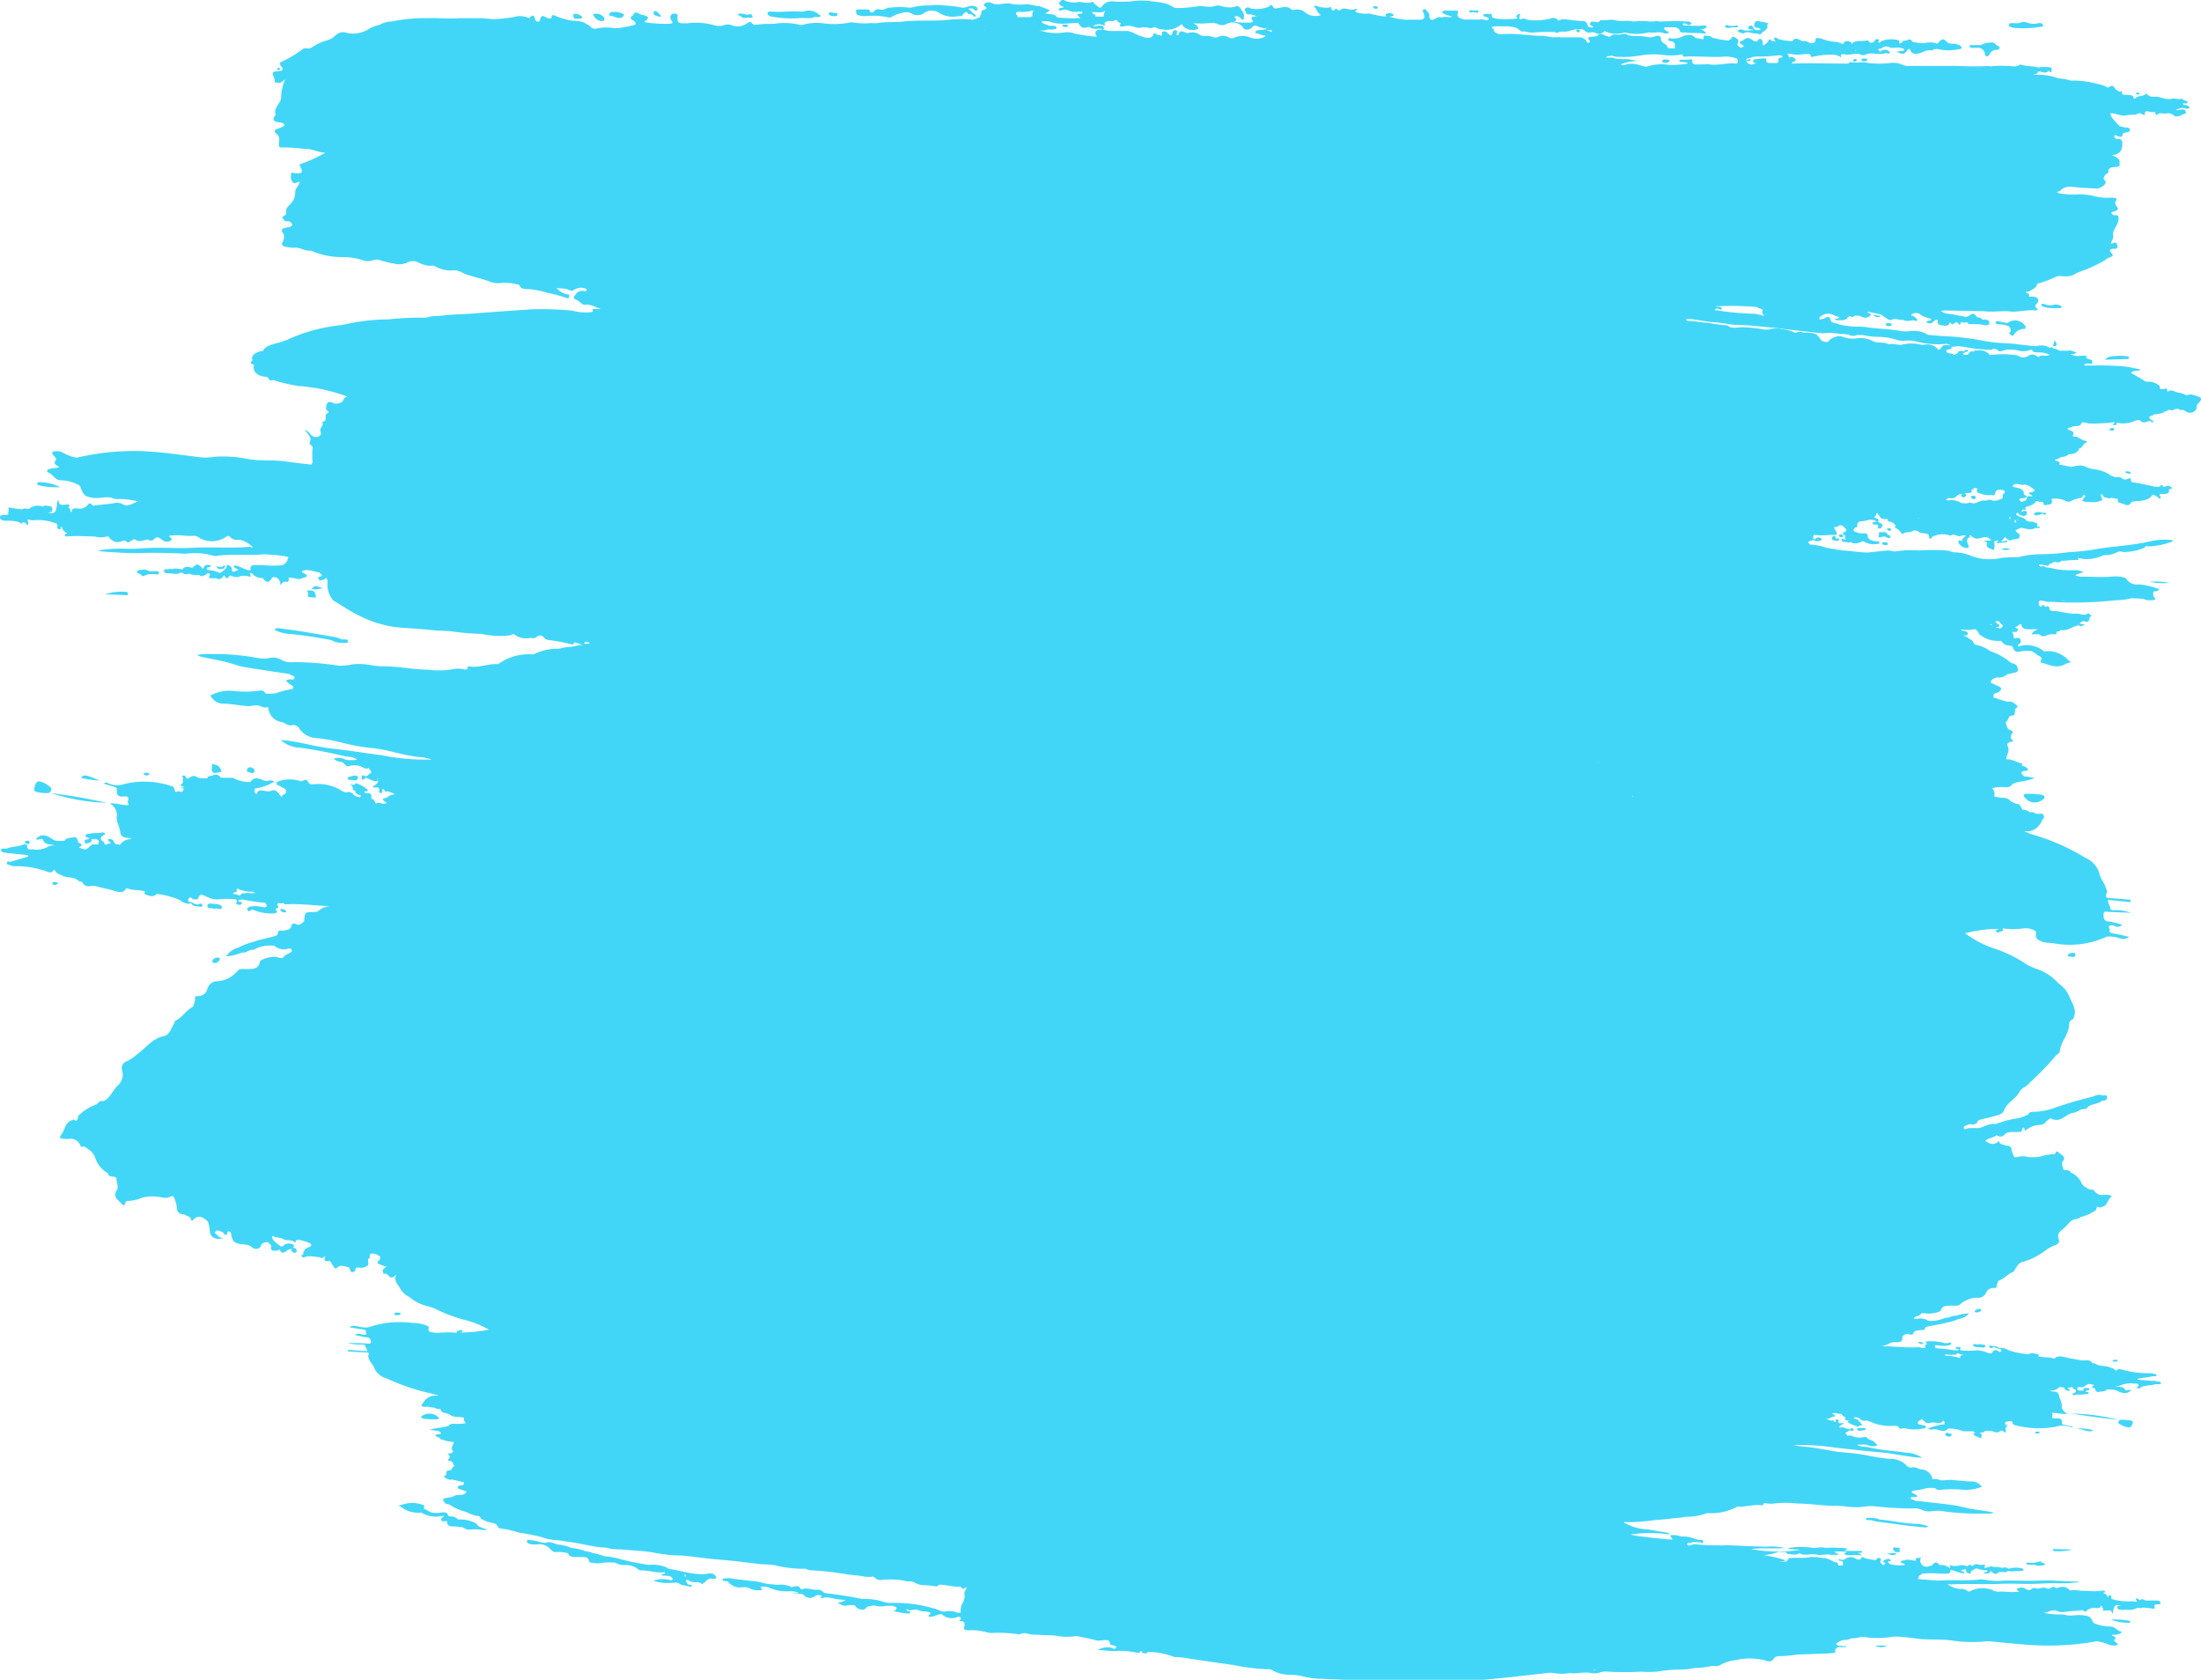 <svg id="Layer_1" data-name="Layer 1" xmlns="http://www.w3.org/2000/svg" viewBox="0 0 209.45 159.83"><defs><style>.cls-1{fill:#41d6f8;}</style></defs><title>brush-strokes</title><path class="cls-1" d="M81.69,1.44a1.65,1.65,0,0,0,.73.09,6.6,6.6,0,0,1,2,.1.56.56,0,0,0,.39,0,3.5,3.5,0,0,1,1.33-.46,1.05,1.05,0,0,1,.53.07,1.1,1.1,0,0,0,1.27,0,1.25,1.25,0,0,1,1.45,0,2.54,2.54,0,0,0,1.79.3c.19,0,.46,0,.47-.22.15,0,.14-.27.41-.13,0,.24.48.09.56.31a.14.14,0,0,0,.19.07c.1-.05,0-.16,0-.19-.25-.09-.33-.28-.51-.41s-.13-.13-.08-.16a.57.57,0,0,1,.27,0c.12,0,.16.09.23.14s.17.1.27,0a.15.15,0,0,0,0-.2c-.09-.16-.27-.17-.46-.2-.36,0-.59.18-.92.19A9.87,9.87,0,0,0,89.8.52a4.57,4.57,0,0,0-1.28,0,6.42,6.42,0,0,0-1.88.22s0,0,0,0a8.12,8.12,0,0,0-2.09,0c-.28.05-.47.26-.81.17a.48.48,0,0,0-.56.16c-.16.2-.33.16-.44-.08a.2.2,0,0,0-.2-.09c-.25,0-.5,0-.74,0s-.34,0-.33.14S81.44,1.36,81.69,1.44Z"/><path class="cls-1" d="M73.43,1.58A10.85,10.85,0,0,0,76,1.73c.52-.09,1.11.12,1.5-.12.26,0,.44.08.55-.05s0-.1-.09-.15a1.42,1.42,0,0,0-1.49-.31c-.08,0-.23,0-.34,0-.91-.07-1.78.09-2.69,0-.16,0-.42,0-.41.16S73.27,1.57,73.43,1.58Z"/><polygon class="cls-1" points="197.84 59.36 197.84 59.36 197.84 59.36 197.84 59.36"/><path class="cls-1" d="M209.22,37.75c-.35-.1-.73-.35-1.12-.12l0,0h0l0,0a2.83,2.83,0,0,0-.89-.29c-.32-.08-.6-.35-.94-.05-.05-.32-.05-.34-.34-.29s-.44.07-.39-.2c0-.08-.09-.13-.16-.18a1.55,1.55,0,0,0-1-.3h-.1c-.23,0-.3-.2-.49-.26l-.83-.48h0c-.23-.11-.15-.16,0-.24s.54,0,.76-.19c-.56-.09-1.08-.24-1.56-.28a24.5,24.5,0,0,0-2.84-.09c-.26,0-.53,0-.79,0s-.22-.07-.08-.16a.75.75,0,0,1,.45,0c.2,0,.24,0,.19-.18.15-.33-.82-.19-.49-.59l-.15,0a2.86,2.86,0,0,0-.42,0,1.35,1.35,0,0,1-1-.17h.09a.49.49,0,0,0,.49-.17c-.29,0-.51-.24-.8-.14l-.8,0-.2-.08c-.12-.15-.43-.05-.51-.25-.1,0-.22.1-.32,0a1.55,1.55,0,0,0-1.19-.1h0c-1-.06-2-.24-3.06-.29a13.73,13.73,0,0,1-1.93-.21,26.18,26.18,0,0,0-4-.47l-1.1-.09a.56.56,0,0,1-.28-.05,2.48,2.48,0,0,0-1.56-.33,5.31,5.31,0,0,1-1,0c-1-.21-2-.19-3.06-.34a6,6,0,0,0-.94-.08,8.5,8.5,0,0,1-1.81-.19.48.48,0,0,0-.16-.08c-.3-.08-.67-.07-.71-.43,0-.16-.22-.31-.46-.14a.81.81,0,0,1-.58.11l0-.13a1.12,1.12,0,0,1,1.38-.23,1.22,1.22,0,0,0,.58.17c-.13,0-.13.18-.3.17s-.17-.08-.17,0,.1.14.15.13c.37,0,.8.07,1-.19a.31.31,0,0,1,.41-.13.33.33,0,0,0,.33-.1,1.21,1.21,0,0,1,.71.13A.67.67,0,0,0,178,30c.19-.14-.24-.18-.33-.34a13.4,13.4,0,0,1,1.35.28h0a4,4,0,0,0,.4.28c.18.1.41.31.55.22.34-.19.66,0,1,0h.18c.39.25.8-.09,1.22.11.09,0,.12-.15,0-.23a.69.69,0,0,0-.46-.27v-.15a.78.78,0,0,1,.82,0c.17.2.4.21.59.31l.48.15c-.08.19-.39.13-.5.28a.47.47,0,0,0,.65,0c.13-.1.2-.26.46-.21h0c0,.19-.12.42.25.5s.81.16.89-.28c.13.13.21.3.39.14s.31-.18.45.05c0,.06.21.05.19,0-.11-.34.28-.07.36-.16l.3,0c.06.21.28.14.44.16.36,0,.72,0,1.07.08s.58,0,.56-.24-.3-.3-.58-.26h-.1c-.06-.24-.47-.16-.57-.33-.22-.37-.46-.22-.66-.06a.6.6,0,0,1-.57.07c-.21-.06-.44-.05-.62-.11-.5-.14-1.08-.07-1.51-.39l.32-.06,3.77.07c.67.09,1.32,0,2,0l.25,0c.92.16,1.76-.18,2.67-.07.1,0,.28-.09.18-.15-.37-.25-.16-.41,0-.6a.29.29,0,0,0,0-.39c-.21-.25-.55-.13-.82-.19l0-.06c.21-.25-.32-.21-.3-.38a.79.79,0,0,0,.38-.08.27.27,0,0,0,.15-.09c.27-.15.55-.29.54-.6a10.17,10.17,0,0,0,1.78-.65,1,1,0,0,1,.56-.08,2,2,0,0,0,1.5-.32c.12-.06.26-.09.39-.15a13,13,0,0,0,2.17-1,2.17,2.17,0,0,1,.51-.31c.29-.09.4-.18.17-.42s-.18-.39.25-.4c.17,0,.36,0,.33-.21-.08-.43-.13-.46-.62-.25,0-.28.26-.48.21-.74-.11-.61.48-1,.52-1.63,0-.24,0-.37-.32-.36a.31.31,0,0,1-.33-.17c-.09-.13.08-.15.17-.17.41-.11.56-.25.23-.58a.41.41,0,0,1,0-.47c.13-.2,0-.24-.2-.27a4,4,0,0,0-.6,0,4.56,4.56,0,0,1-1.23-.15,6.77,6.77,0,0,0-1.33-.19,8.41,8.41,0,0,1-2.06-.08c.07-.08-.41-.08-.06-.18a.57.57,0,0,0,.27-.17,1.31,1.31,0,0,1,1.07-.27c.76.09,1.53.12,2.3.16.44,0,1.05-.51.81-.73s-.1-.39,0-.56.34-.14.31-.28c-.06-.42.32-.46.72-.49.22,0,.39-.06.33-.26.1-.4-.13-.67-.73-.84.9-.12,1-.59,1-1.12,0-.21,0-.46-.45-.43a.3.3,0,0,1-.31-.27c0-.15.21-.07.36,0s.44.14.42-.16c0-.13.21-.17.36-.2s.4-.07.35-.27-.3-.21-.52-.2a1.53,1.53,0,0,0-.47-.11c0-.12-.17-.16-.23-.24-.22-.32-.62-.59-.64-1h.09c.47,0,.92.31,1.39.2s.88,0,1.21-.19c.08-.06.18,0,.27.05s.44.23.29-.12c0,0,.11-.12.19-.14.24,0,.47.16.76.07.12,0,0,.23.23.3.19-.29.58-.11.89-.15a.76.76,0,0,1,.76.24c.44.13.68-.14,1-.21.15,0,.09-.19.06-.29s-.16-.11-.28-.13-.36.08-.65.08a1.08,1.08,0,0,1,1-.15c.13,0,.28,0,.3-.09S208.18,10,208,10s-.23,0-.26-.1h0s0,0,0-.06.39.08.43-.06-.18-.19-.33-.25a1.16,1.16,0,0,1-.24-.14h0c-.28.14-.62-.08-.9,0-.51.15-1-.13-1.46-.19-.27,0-.71.08-.91-.25a.39.39,0,0,0-.18,0c-.19.25-.69.12-.89.36-.05.07-.23.11-.23,0,0-.3-.29-.23-.52-.28s-.68.11-.58-.31c0-.06-.09-.05-.15,0-.22,0-.29-.14-.42-.2s-.23-.59-.65-.23a.21.21,0,0,1-.23,0,2.33,2.33,0,0,0-.84-.29,8.56,8.56,0,0,0-2.6-.33,3.9,3.9,0,0,0-1.18-.21h0l-.13-.07a6.16,6.16,0,0,0-2.3-.26c.21-.08.51-.07.5-.32l0,0h0l0,0c.31-.06.69.27,1-.06.09-.1.09.19.27.12.1-.47.1-.47-.6-.5a2.5,2.5,0,0,0-.67.06c-.51-.19-1.09-.07-1.61-.29,0,0-.14,0-.2.07a.89.89,0,0,1-.49.11,10.94,10.94,0,0,0-2.29,0s-.05-.05-.07-.05c-1.23.1-2.49,0-3.74,0s-2.48,0-3.71,0a1.42,1.42,0,0,1-.73-.09A2.2,2.2,0,0,0,179.85,6a9.45,9.45,0,0,1-2,0c-.58-.14-1.16,0-1.74-.08a.14.14,0,0,0-.18.13l-.68,0c-1.57,0-3.15-.06-4.72,0-.09-.24.65-.17.23-.51-.16-.12-.27-.18-.45-.07h0c-.21-.06,0-.27-.25-.32a.55.55,0,0,1,.42,0,3.71,3.71,0,0,0,1.2,0c.18,0,.59-.06.61.08,0,.3.23.16.35.14a8.2,8.2,0,0,1,2-.16h0v0h0v0c.19.08.43.1.57.3-.09-.32,0-.41.42-.32s.91-.21,1.41,0h0a.55.55,0,0,0,.5,0c.57-.27,1.33.11,1.92-.15l.07,0c.1.07.21.11.27,0s0-.16-.12-.22a.63.63,0,0,0-.77.11c-.14-.16-.3-.29.08-.31.06,0,.1-.06.15-.09h0a.69.69,0,0,1,.75,0,1.47,1.47,0,0,0,.53,0l.39,0c.08.12.39,0,.37.21s-.28.06-.4.13-.24,0-.29.08c.65.24.67.25,1-.15.17-.22.27-.15.32,0,.12.36.48.33.78.29s.71-.41,1.24-.28c0,0,0,0,0,0a.74.74,0,0,1,.57-.14h0a4.57,4.57,0,0,0,2.05,0c.29,0,.28-.23,0-.38a2.32,2.32,0,0,0-.47-.13c-.26,0-.58,0-.75-.21-.33-.35-.48-.18-.67,0s-.12.26-.38.16a1.66,1.66,0,0,0-1,0,4.86,4.86,0,0,1-1.2-.14c-.18-.43-.49-.07-.73-.1s-.23.22-.35.24c-.35.08,0-.21-.26-.29a2.66,2.66,0,0,0-1.65.11h0s0,0,0,.06l-.16.09L178.76,4c-.06-.08.16-.18,0-.25s-.27,0-.36.12-.18.24-.41.19-.13-.26-.31-.21c-.49.12-1.17-.09-1.48.35,0-.07,0-.16-.12-.21s-.58-.2-.64.16c0,.09-.13,0-.19,0L174.88,4h0a4.71,4.71,0,0,1-1.63-.35h0c-.17,0-.46-.14-.48.14s-.29.45-.71.22a.58.58,0,0,0-.5-.08h0c-.34-.11-.71-.5-1,0h0a8.38,8.38,0,0,1-1.33-.21c-.11,0-.15-.23-.34-.12s.06.2.06.33c-.13,0-.3,0-.37-.08s-.24-.18-.28,0-.28.34-.48.47c-.19-.12,0-.23-.08-.33s0-.24-.19-.28-.21.07-.27.16-.26.1-.43,0c-.43-.34-.67-.33-1,0h0c-.26,0-.4.22-.16.33.49.21.13.25,0,.34h0c-.25-.11-.42-.23-.31-.47s0-.36-.24-.49-.36-.08-.33,0-.23.18-.33.28h0a9.47,9.47,0,0,1-1.59-.29.33.33,0,0,0-.31-.15h0c-.17,0-.5-.11-.46.09.07.42-.28.13-.43.16a.75.75,0,0,1-.44-.15c-.29-.28-.64-.18-1-.13a1.81,1.81,0,0,1-1.39.23c-.14.1-.15.25.06.28.62.11.44.43.47.7-.24,0-.68,0-.69-.06,0-.35-.64-.43-.64-.8s-.25-.42-.63-.25a1.46,1.46,0,0,1-.83,0c-.57-.11-1.15,0-1.72-.15l-.15-.13-.47.05h0c-.27.13-.66-.09-.9.11s-.25.11-.45.06-.66-.41-.92,0l-.34.06c-.58,0-.64.09-.33.44,0,.06-.08.1-.17.13h-.1c-.08-.07-.07-.21-.17-.26a.81.81,0,0,0-.6-.25l-1.19,0-.14,0-.42,0a1.24,1.24,0,0,0-.47,0h-.2c-.36,0-.72-.14-1.09-.14-1.26,0-2.53-.27-3.79-.16a.88.88,0,0,1-.79-.27l-.05-.07c.05,0,0-.1,0-.15-.39-.22-.07-.21.11-.26h.13l.4,0a4.9,4.9,0,0,0,.54,0h.08c.22,0,.44.06.66.08a1.17,1.17,0,0,1,.59.33.35.35,0,0,0,.29.08l.1,0c.06,0,0,0,.05,0a2.58,2.58,0,0,0,.78.11A13.84,13.84,0,0,1,148,3.06h0c.16.13.32,0,.48-.05l.3,0a1.58,1.58,0,0,0,.62-.08,2.72,2.72,0,0,1,1.11-.16,1.17,1.17,0,0,1,.24.09.55.55,0,0,0,.58.23.82.82,0,0,1,.44,0,.63.63,0,0,0,.9-.14h0l.14.06a2.55,2.55,0,0,0,1.76.09.17.17,0,0,1,.1,0,4.69,4.69,0,0,0,2.14,0,1.71,1.71,0,0,1,.39,0,1.93,1.93,0,0,0,.34,0,1.51,1.51,0,0,1,.89.09c.14,0,.33,0,.37-.1s-.19-.1-.27-.17-.24-.19-.12-.32h1.08l.33.2c0,.37.37.28.59.3.57.07,1.14,0,1.71.09.1,0,.25,0,.25,0s-.18-.26-.37-.33-.15,0-.17-.07H162c.13-.08.38-.08.38-.23s-.2-.14-.32-.13c-.54.07-1.09,0-1.63,0-.13,0-.3,0-.31-.16a.38.38,0,0,1,.43.06.27.27,0,0,0,.31,0s.14-.07.08-.14a.37.37,0,0,0-.29-.14,23.48,23.48,0,0,0-2.65,0c-.2,0-.4-.1-.6,0a2.56,2.56,0,0,0-.39,0,5.37,5.37,0,0,0-1.5,0h0a4.4,4.4,0,0,0-.73-.07,3.34,3.34,0,0,1-1.1-.06,2,2,0,0,0-.76,0h-.29a1,1,0,0,1-.24,0,.19.19,0,0,0-.19.13l-.2.06c-.24,0-.67-.22-.68.19,0,.18.24.15.31.25l-.11.06a.75.75,0,0,1-.39-.09c-.09-.21-.11-.49-.48-.52-.56,0-1.12-.11-1.67-.16-.18,0-.37-.05-.51.07a.17.17,0,0,1-.21,0,.59.59,0,0,0-.71-.14,6.14,6.14,0,0,1-2.1.13c-.21,0-.33-.22-.59-.11s-.33,0-.27-.2.14-.18,0-.26a.27.27,0,0,0-.12,0c0,.11-.24.15-.14.28s.1.18-.09.17a9.35,9.35,0,0,1-1.83,0c-.24-.06-.48-.07-.45-.33s-.15-.1-.26-.1-.44-.09-.53.07.16.13.26.2.34.07.21.24-.56-.08-.8,0l-1.48,0c-.63-.15-.75-.28-.61-.71,0-.1,0-.13-.15-.14h-.44l-.73,0c-.25.11-.24.21,0,.32s.46.15.78.26c-.39.12-.75-.07-1,.08h0c-.42-.15-.59.14-.88.22a.23.23,0,0,1-.21-.06c-.21-.2,0-.45-.22-.66s-.17-.34-.4-.28-.05.27,0,.42a2.21,2.21,0,0,0,.05.25c0,.27-.23.33-.54.32s-.8,0-1.19,0a6.82,6.82,0,0,1-1.65-.31c.43,0,.53-.11.4-.22a.62.62,0,0,0-.56-.06c-.22.05-.19.16-.07.29a7.94,7.94,0,0,1-1.59-.29,3.59,3.59,0,0,1-1.08-.06c-.31-.1-.46-.18,0-.34-.18,0-.28-.08-.39,0-.36.1-.7-.08-1-.08s-.38.4-.72,0c0,0-.08,0-.1.07-.19.19-.31.15-.36-.08s-.07-.11-.17-.09a2.54,2.54,0,0,1-1.22-.14c-.15-.05-.38,0-.2.13s.23.51.54.68c0,0,0,.06,0,.07a1.61,1.61,0,0,1-1.37-.2,1.21,1.21,0,0,0-1-.34.57.57,0,0,1-.38,0c-.38-.37-.79-.23-1.21-.15-.18,0-.41.16-.55-.12s-.28-.13-.42,0a3,3,0,0,1-1.74.16.34.34,0,0,0-.46,0c-.15.11,0,.26.06.4h0c0,.17.15.17.3.17a1.55,1.55,0,0,1,.72.19c-.33,0-.67,0-.41.38.09.12-.06.22-.27.21h-.6a3,3,0,0,1-.89-.11c.14-.07.33-.11.14-.3s0-.22.21-.2a3.21,3.21,0,0,1,.3.21c.06.05.09.15.22.12s0-.12.06-.18c.12-.36-.16-.65-.36-.95a.34.34,0,0,0-.46-.11,1.84,1.84,0,0,1-.75.06c-.39,0-.74-.25-1.13-.13a1.92,1.92,0,0,1-.55.09c-.37,0-.74-.1-1.07-.06a13,13,0,0,1-2.26.17C111,.22,110.34.23,109.7.14a6.61,6.61,0,0,0-2.13,0,14.59,14.59,0,0,1-1.62,0,1.11,1.11,0,0,0-1,.36c-.29.45-.43.11-.63,0s-.26-.37-.41-.31c-.4.18-.81,0-1.21,0a2.48,2.48,0,0,1-1.3-.1c-.38-.23-.42,0-.56.11s0,.27.16.37.22,0,.18.15l-.32.06c-.07,0-.14.06-.09.14a.18.18,0,0,0,.2.08c.38-.22.72.05,1.07.11s.52,0,.79,0,.19.09.09.18h0c-.5.06-.5.06-.14.4l0,.05h-.09c-.12-.07-.21,0-.32,0s-.38,0-.57,0l-.84-.05c-.15,0-.38,0-.44-.12s-.28-.19-.47-.21l-.58-.08c.16-.16.67-.24.18-.42-.25-.1-.54-.2-.81-.29-.46,0-.92-.24-1.36-.15A4.56,4.56,0,0,1,96.05.33h-.24c-.49,0-1,.21-1.48-.06a.63.63,0,0,0-.63.07c-.2.17.06.27.16.38s-.17.12-.16.22h0c-.47,0-.21.4-.44.54l0,.13h0a2.83,2.83,0,0,1-.69.27,10.12,10.12,0,0,0-2.27,0c-1.46.16-3,0-4.44.18-.76.07-1.54,0-2.3.13a2.28,2.28,0,0,1-.64,0A6.7,6.7,0,0,1,81,2.11h0a7.38,7.38,0,0,1-2.49.13,4.86,4.86,0,0,0-2,.09.78.78,0,0,1-.54,0,6.26,6.26,0,0,0-2.32-.06c-.57,0-1.15,0-1.71.09a.42.42,0,0,1-.39-.15c-.15-.17-.27-.13-.44,0a1.53,1.53,0,0,1-1.56.16,1,1,0,0,0-.58,0,1.65,1.65,0,0,1-.91.06,6.26,6.26,0,0,0-2.68-.21c-.82,0-.94,0-.91-.66,0-.09.07-.2-.13-.24a.43.43,0,0,0-.44.07.39.39,0,0,0,0,.56c.2.22.09.28-.18.31a11.82,11.82,0,0,1-2.22-.13c-.31,0-.1-.13,0-.21.25-.2.19-.35-.18-.46a1.67,1.67,0,0,1-.5-.15c-.49-.33-.49.13-.69.24s-.1.28.11.39.39.4.07.45a9.8,9.8,0,0,1-1.76.3,5.11,5.11,0,0,0-1.7,0,.63.63,0,0,1-.56-.05A2.18,2.18,0,0,0,55,2a5.5,5.5,0,0,1-2.1-.48c-.12-.06-.45-.19-.41.13,0,.12-.24.15-.41.06-.49-.26-.51-.26-.69.12,0,.09,0,.25-.22.23s-.2-.14-.25-.26-.15-.57-.49-.13a.19.19,0,0,1-.22,0,2,2,0,0,0-1.29-.05,13.93,13.93,0,0,1-1.86.2c-.49,0-.94-.09-1.41-.09-.66,0-1.31,0-2,0-1,.09-2-.05-3,0a15.18,15.18,0,0,0-3.33.31,2.26,2.26,0,0,0-1.18.32A3.28,3.28,0,0,0,35,2.82a2.76,2.76,0,0,1-2.07.29,1,1,0,0,0-1,.26,2.08,2.08,0,0,1-.94.51,4.45,4.45,0,0,0-1.26.6.64.64,0,0,1-.53.12.5.5,0,0,0-.43.1,11,11,0,0,1-2,1.19c-.21.09-.16.25,0,.42.24.32.14.45-.33.47s-.59.1-.41.48a1,1,0,0,1,.1.4c0,.11,0,.2.23.2.36.13.47-.13.78-.29a4.3,4.3,0,0,0-.39,1.67c0,.61-.77,1-.52,1.69,0,0,0,.06-.07.09-.28.37-.12.59.48.63a.48.48,0,0,1,.41.2c.07.1-.09.17-.19.22a1.3,1.3,0,0,1-.32.14c-.44.13-.53.29-.2.55s.21.57.21.82c0,.42-.06.47.51.45.73,0,1.45.1,2.17.15.54,0,1.1.34,1.73.35a13.52,13.52,0,0,1-2.28,1.05c-.29.07-.13.22-.06.36.24.47.09.61-.59.53-.11,0-.26-.1-.29,0a.93.93,0,0,0,.12.89c.28.18.43-.07.65-.07,0,.36-.43.6-.42,1a1.46,1.46,0,0,1-.44,1.1c-.26.26-.51.51-.4.88,0,.13-.09.19-.21.26s-.22.13-.11.27.15.27.39.26a.39.39,0,0,1,.35.1c.27.25.2.4-.44.5-.47.07-.5.28-.3.52s.08.63-.05.87,0,.36.26.41a2.87,2.87,0,0,0,.83.11c.57-.06,1.06.35,1.64.28a7.11,7.11,0,0,0,3.07.61,6.47,6.47,0,0,1,1.7.25,1.49,1.49,0,0,0,1.13.05.91.91,0,0,1,.65,0,10.37,10.37,0,0,0,1.44.34A1.82,1.82,0,0,0,38.72,25a1.13,1.13,0,0,1,1.14,0,3.2,3.2,0,0,0,1,.3c.15,0,.38-.07.47,0a3.12,3.12,0,0,0,1.89.42c.5,0,.79.27,1.17.4.71.23,1.45.39,2.15.65a2.06,2.06,0,0,0,1.21.14,5.57,5.57,0,0,1,1.58.17.22.22,0,0,1,.13.12c.15.29.44.31.78.31a7.33,7.33,0,0,1,1.81.34,13.94,13.94,0,0,1,1.82.49c.2.09.28,0,.31-.17S54,28,53.9,28a1.92,1.92,0,0,1-.95-.61c.39.09.8,0,1.17.2a.52.52,0,0,0,.51,0,1.12,1.12,0,0,1,1-.16c.07,0,.22.1.22.13a.2.2,0,0,1-.24.14.72.72,0,0,0-.85.36c-.2.2-.26.34.17.5.26.1.42.46.74.43.62-.07,1,.28,1.54.4a4,4,0,0,1-.6,0c-.09,0-.26,0-.22.07.14.31-.23.23-.39.26a5.1,5.1,0,0,1-1.6-.17,28.71,28.71,0,0,0-3.93-.11c-2.11.14-4.21.3-6.32.45a20.83,20.83,0,0,0-2.39.18,3.41,3.41,0,0,0-1.21.16h-.38a25.92,25.92,0,0,0-3.19.16,19.19,19.19,0,0,0-4.39.53,16.44,16.44,0,0,0-5.11,1.34,4.49,4.49,0,0,1-.89.32c-.62.19-1.32.28-1.57.82a1.15,1.15,0,0,0-.5.12c-.33.13-.48.26-.51.47-.06,0-.09.08,0,.14a.1.1,0,0,0,0,0,.69.69,0,0,0,0,.13s0,.09-.07.12-.15.21.09.28.12.1.11.18c-.06.51.31.89,1,1,.17,0,.35,0,.44.21s.27.12.44.12a16.77,16.77,0,0,0,2.45.57c.53,0,1.06.13,1.59.18a17.5,17.5,0,0,1,3,.82.5.5,0,0,0-.41.36c0,.22-.64.38-.88.27-.49-.25-.63-.1-.72.24,0,.18-.11.32.1.47s.12.19,0,.24c-.38.2.13.73-.5.83.25.35-.32.56-.14.92a.35.35,0,0,1-.27.49.67.67,0,0,1-.71-.26,1,1,0,0,0-.55-.4c.36.42.73.77.49,1.2-.06.1.06.19.14.27s.17.13.14.23a7.49,7.49,0,0,0,0,1.42.28.28,0,0,0-.09.19c-.85-.08-1.69-.2-2.54-.31-1.27-.17-2.54,0-3.82-.28a12,12,0,0,0-2.86-.16,6.71,6.71,0,0,1-1.1.08c-1.84-.21-3.69-.51-5.53-.6a23.53,23.53,0,0,0-6.5.61,4.32,4.32,0,0,1-1.21-.41,1.2,1.2,0,0,0-.85-.2c-.24,0-.42.13-.14.41.12.11.29.29.2.41-.29.4.06.5.32.66-.24.18-.58.06-.83.19-.31,0-.41.28-.22.34.45.17.65.69,1.13.75a3.55,3.55,0,0,1,1.65.39.43.43,0,0,1,.31.28c.27.77.42.87,1.19,1,.61.09,1.18-.16,1.79,0a1.06,1.06,0,0,0,.62.11,8.59,8.59,0,0,1,1.9.23c-.58.17-1,.55-1.45.29a1.09,1.09,0,0,0-.9-.11l-2,.23c-.15-.23-.28-.33-.48-.06a1,1,0,0,1-.75.34c-.26,0-.76-.2-.77.35l-.12-.09c0-.16,0-.31-.2-.32.13-.22.22-.38-.2-.33s-.71.13-.74-.49c-.18.29-.09.6-.21.84l0,0a.16.16,0,0,0,0,.1c-.1.39-.39.44-.81.29.22,0,.5,0,.44-.34s-.33-.21-.51-.28a.34.34,0,0,0-.38.08,1.32,1.32,0,0,0-1.25.15c-.19.17-.49-.1-.68.1a8.65,8.65,0,0,1-1.34-.19l0,.42c-.08.05-.07.14,0,.22A.63.63,0,0,1,.42,49C.2,49,0,49,0,49.22s.21.31.45.32.76,0,1.14.08.43.25.45.23c.25-.39.41,0,.57.13.2-.21,0-.39,0-.57a2.37,2.37,0,0,0,.56.1,4.62,4.62,0,0,1,2.23.32c.18.13-.12.41.21.52s0-.31.29-.2a.71.71,0,0,0,.5.57h0c-.07.08-.27.06-.22.22s.18.1.28.09L7.36,51,9,51.05a2.17,2.17,0,0,0,1.16,0h.18a1,1,0,0,0,1.37.4.52.52,0,0,1,.25,0h0c.18.28.37.11.54,0s.27-.19.37-.11c.44.32.82,0,1.22,0a.43.43,0,0,0,.54,0c.27-.33.47-.23.77,0a.68.68,0,0,0,.87.08c.25-.19-.17-.27-.17-.44a5.75,5.75,0,0,1,1.55,0,7.15,7.15,0,0,0,.8,0c.25,0,.43.13.63.26a2.42,2.42,0,0,0,2.38-.12c.14-.14.32-.19.46,0a.88.88,0,0,0,.75.25c.58,0,1,.37,1.38.66-.09.15-.18,0-.26,0-1.79.15-3.62,0-5.42.09-1.13.07-2.28,0-3.43,0-1,0-2,.14-3,.09a13.73,13.73,0,0,0-2.61.17,2.53,2.53,0,0,0,.34.09c1.3.08,2.6.2,3.9.15s2.73,0,4.1.07a6.36,6.36,0,0,1,2.41.13,1.16,1.16,0,0,0,.58.07c1.47-.21,3,0,4.45-.15a19.48,19.48,0,0,1,2,.18c.1.08.25,0,.33.12l-.08.18c0,.3-.28.36-.41.55a8.71,8.71,0,0,1-1.91,0l-.85,0h0c-.27,0-.44.17-.32.49-.56.06-1.05-.51-1.67-.43.11.28.37.24.47.41l-.48.18-.12-.1a.48.48,0,0,0-.14-.44c-.15-.14-.43-.18-.38,0s-.2.32-.32.45l-.31.2a2.55,2.55,0,0,0-1.17-.28l0,.05h0l0-.05c-.27-.44.38-.15.32-.44-.36-.12-.64-.1-.73.34-.54-.55-.55-.56-1-.15-.05,0-.06.05-.15,0-.29-.07-.62-.15-.81.17-.33,0-.67-.16-1,0-.16-.11-.3,0-.45,0s-.32-.06-.32.14.16.22.31.23c.45,0,.93.19,1.35-.09a.68.68,0,0,0,.75.13h0a1.52,1.52,0,0,0,.86.13.32.32,0,0,0,.09,0c.21.21.38.07.55,0s.21-.22.4-.14-.11.29,0,.45l.56,0a.16.16,0,0,1,.1,0c.4.23.56-.06.76-.29h0c.11.2.21.47.44.14a.19.19,0,0,1,.27-.07.92.92,0,0,0,.87,0,3.11,3.11,0,0,1,.58,0c.09,0,.53.26.28-.22-.06-.11.12,0,.17-.06A1.24,1.24,0,0,0,25,55c.37.48.56.49.87,0a.24.24,0,0,1,.27-.08c.35.06.53.27.55.79.17-.33.33-.38.56-.35s.27-.18.2-.38c.44-.11.92.3,1.36,0,.07-.06.36,0,.38-.17s-.2-.22-.34-.3-.13-.07-.11-.17c.55-.26,1.11.08,1.66.12.09.15.44.32,0,.43-.1,0-.16,0-.09.17s.11.16.2.16a.83.83,0,0,0,.54-.25.84.84,0,0,1,.12.5,2.25,2.25,0,0,0,.39,1.46.67.67,0,0,0,.26.27c.79.46,1.54,1,2.37,1.38a10.49,10.49,0,0,0,4.09,1.15c.93.07,1.87.12,2.81.22.6.07,1.21.06,1.8.11a23.34,23.34,0,0,0,2.78.25.35.35,0,0,1,.14,0,7.83,7.83,0,0,0,2.68.15c.17,0,.31-.21.42-.11a1.9,1.9,0,0,0,1.59.34c.11,0,.26.09.42,0s.52-.45.87,0a.68.68,0,0,0,.42.21,14.8,14.8,0,0,1,2.09.39c.12,0,.25.07.27,0,0-.27.29-.13.44-.08a2.83,2.83,0,0,1,.4.17c-.34,0-.68.09-1,.16a4.86,4.86,0,0,0-1.22.19,5,5,0,0,0-2.43.54,5,5,0,0,0-3.37.93c-.94-.09-1.79.39-2.76.2,0,0-.12,0-.12,0,0,.49-.34.26-.55.25a2.54,2.54,0,0,0-.73,0,7.54,7.54,0,0,1-2.51.07c-1.4,0-2.8-.33-4.2-.32a7.57,7.57,0,0,1-1.16-.1,6.1,6.1,0,0,0-1.8-.09,5.36,5.36,0,0,1-1.33.13A29.53,29.53,0,0,0,27.92,63a1.88,1.88,0,0,1-1.15-.21,1.48,1.48,0,0,0-1.13-.18,3.18,3.18,0,0,1-1.11,0,21.56,21.56,0,0,0-4.37-.37,5.83,5.83,0,0,0-1.42.08,3.72,3.72,0,0,0,.42.18c.77.16,1.54.29,2.3.48.59.13,1.16.38,1.74.48,1.45.25,2.9.45,4.35.67.13.16.5.13.47.38s-.35.09-.53.14-.18.08-.29.13c.18.14.32.28.49.39s.24.12.21.27-.17.16-.29.16a6.21,6.21,0,0,0-1.36.37c-.32,0-.63.1-1,0-.16-.34-.46-.27-.7-.24a9.41,9.41,0,0,1-2.43,0,3.89,3.89,0,0,0-2.1.45,1.42,1.42,0,0,0,1.11.77c.83,0,1.66.19,2.49.24.39,0,.79-.18,1.16,0a1,1,0,0,0,.66.11.08.08,0,0,1,.09,0,1.5,1.5,0,0,0,1.35,1.42c.32.12.61.41,1,.26a.67.67,0,0,1,.62.37,2.12,2.12,0,0,0,1.73.89,16,16,0,0,1,2.37.44,19.78,19.78,0,0,0,2.69.49c1.64.12,3.22.79,4.86.88a5.33,5.33,0,0,1,.94.22,21.49,21.49,0,0,1-4.79-.41c-1.59-.21-3.18-.47-4.78-.64s-3.15-.7-4.8-.81a2.88,2.88,0,0,0,1.85.74,39.81,39.81,0,0,1,4,.75l.07,0c.41.18.92,0,1.34.4a4.81,4.81,0,0,1-1.07,0h0a1.3,1.3,0,0,0-1.16-.1,1.36,1.36,0,0,0,.74.3c.29.06.42.53.75.39a1.74,1.74,0,0,1,1,0c.29.08.54.38.86.17h0c0,.2.43.4.1.55-.17.08-.28.39-.58.18a.12.12,0,0,0-.19.09.43.43,0,0,0,0,.25.15.15,0,0,0,.23,0c.17-.24.37,0,.5,0a1,1,0,0,0,.81.16c0,.32-.33.37-.52.63l.56,0c0,.06.07.12.1.19s-.17.28.08.33.2-.08.19-.25.12-.12.19,0,.17.17.3.09l.64.24v.09a.27.27,0,0,0-.09,0c-.36,0-.55.33-.91.36-.16,0,0,.31.21.34,0,0,.05,0,.06.08s0,0,0,0c-.29.27-.7-.16-1,.07-.15-.14-.13-.46-.44-.44,0-.56,0-.56-.6-.55,0,0,0-.05-.06-.07,0-.18.34,0,.31-.26a3.24,3.24,0,0,0-1.14-.63c-.1.25-.36.09-.57.2.45,0,.14.52.52.52,0,.29.23.36.45.43s0,.14,0,.21c-.2-.07-.48-.08-.57-.22a.6.6,0,0,0-.72-.25c-.34,0-.63-.33-.9-.41a4.22,4.22,0,0,0-2.18-.37c-.19,0-.45.07-.57-.26a.29.29,0,0,0-.42-.11.38.38,0,0,1-.32.07,3.21,3.21,0,0,0-2,0c-.11.05-.24.06-.24.21s.12.2.25.23L27,75a.29.29,0,0,1,.22.32c0,.3-.39.25-.42.52l-.22-.26c-.19-.28-.44-.49-.75-.34a1.07,1.07,0,0,1-.66,0c-.27,0-.59-.15-.72.25,0,.12-.18,0-.21-.1v-.36a4.66,4.66,0,0,0,1.85-.65c-.36-.28-.63,0-.86-.08-.51-.17-1-.49-1.39.1h-.1a3,3,0,0,1-1.57-.39L21,74h0a.53.53,0,0,0-.75-.22c-.17.08-.49,0-.52.27h-.31c-.23,0-.51,0-.67-.1a.5.5,0,0,0-.63,0c-.19.11-.32.27-.47-.07a.2.2,0,0,0-.24-.08c-.15,0,0,.14,0,.21-.05.24.12.57-.29.69l.45.22-.37,0c.05.15.29,0,.27.2s-.26.26-.28.23c-.18-.22-.52.22-.56-.16s-.26-.37-.49-.45a8.11,8.11,0,0,0-4.28-.15,2.15,2.15,0,0,1-1.63-.09.24.24,0,0,0-.34.07l.93.28c.19.06.33.09.29.38s.1.61.57.56c.23,0,.7-.13.48.44,0,.1.05.25.07.37-.6.05-1.18-.21-1.78-.15a1.28,1.28,0,0,1,.68,1.13c-.13.56.24,1,.3,1.53.12.85.78.45,1.09.73,0,0,0,0,0,0a1.32,1.32,0,0,0-1.13.57.09.09,0,0,0,0,.07h0l0-.06c-.13-.16-.38,0-.48-.21s-.19-.35-.41-.37-.19,0-.21.1.18.15.23.26-.29,0-.35.17H10c-.06-.11-.1-.26-.19-.31-.34-.18-.23-.35-.06-.53s.27,0,.24-.19a.24.24,0,0,0-.27-.13c-.4.11-.84,0-1.23.13-.13,0-.35,0-.35.2s.28.08.36.24a2.21,2.21,0,0,0-.27.12c-.08,0-.23,0-.17.19s.14.2.26.15.52-.06.37-.44c.24.16.88-.17.66.55h-.3c-.43-.1-.56.39-.9.46H8l-.49-.16c.37-.27.37-.27-.06-.5-.06-.23-.17-.56-.38-.49s-.75,0-.93.34c-.37,0-.82.07-1.08-.11-.72-.5-1.12-.57-1.65-.06.23.19.58-.16.68.08.24.6.76.33,1.09.55a.85.85,0,0,0-.58.09,2.19,2.19,0,0,1-1.49.26c-.23,0-.54.11-.53-.35,0-.12-.22-.17-.36-.1-.49.21-1.07.18-1.55.37-.2.08-.6-.1-.57.17s.43.19.66.29c.07,0,.14,0,.21,0l1.7.18,0,.14L1,82c-.12,0-.33-.12-.34.1s.2.18.32.23a1.21,1.21,0,0,0,.31.09A8.65,8.65,0,0,1,4.66,83c.09,0,.29,0,.3,0,.11-.4.34-.11.4,0s.32.19.49.28c.54.3,1.2.09,1.68.57.1.07.25,0,.33.14.22.39.55.34.88.31l.31,0c.62.19,1.27.27,1.9.49.3.1.78.21,1-.18a.18.18,0,0,1,.23-.07c.53.22,1.09.1,1.62.28,0,.1-.16.21.1.31s.72.28,1-.07a7.57,7.57,0,0,1,2,.49c.4.16.75.56,1.24.4,0,0,.08,0,.11.08.21.28.52.15.77.26.09,0,.27,0,.24-.17a.18.18,0,0,0-.26-.12c-.33.2-.59-.13-.89-.17s-.19-.21-.16-.31.16-.2.3-.05.57.15.61,0c.19-.6.55-.23.86-.12a2.29,2.29,0,0,0,1,.23,7.23,7.23,0,0,1,1.74,0l.11.21c-.19.13-.09.24.07.29s.37,0,.38-.15-.21-.1-.32-.14c0-.32.28-.14.42-.2a15.26,15.26,0,0,0,2.12.31c.22.31.2.46-.22.42a2.94,2.94,0,0,0-1.25-.06c-.09.1-.33.12-.21.33s.22.08.33,0,.27,0,.41.06a4.5,4.5,0,0,0,1.81.26c.27-.07.34-.14.12-.36,0-.14.32-.13.24-.28-.24-.54.23-.25.37-.33s.21.12.35.11c1.39-.09,2.79.12,4.2.17a1.93,1.93,0,0,0-1,.38.65.65,0,0,1-.5.18c-.88,0-.88,0-.95.88,0,0,0,0,0,0-.24.2-.43.49-.85.23a.25.25,0,0,0-.34.15c-.09.46-.47.45-.82.51-.19,0-.51-.09-.48.28l-.12.18c-.73.25-1.52.34-2.25.62a6,6,0,0,0-1.4.54,1.9,1.9,0,0,0-1.16.83,5.31,5.31,0,0,0,1.5-.36l.1,0h0c.34,0,.54-.24.85-.27h0a.47.47,0,0,0,.38-.11A3.12,3.12,0,0,1,26.12,90h0a1.36,1.36,0,0,0,1.29.27.26.26,0,0,1,.33.09c.1.17-.06.25-.17.31s-.53.22-.67.5a1.29,1.29,0,0,1-.47-.08c-.36-.16-1.63.12-1.7.44-.15.73-.69.65-1.23.68-.32,0-.73-.09-.93.21a2.67,2.67,0,0,1-1.83.94,1,1,0,0,0-1,.71.89.89,0,0,1-.88.71c-.18,0-.34,0-.3.24s-.13.52-.19.78c-.66.31-1,1-1.65,1.31-.12.07-.12.24-.19.35-.27.4-.37,1-.93,1.12-1.13.24-1.74,1.17-2.6,1.77a3.79,3.79,0,0,1-.9.62.68.68,0,0,0-.49.85,1.37,1.37,0,0,1-.45,1.51c-.16.17-.31.39-.45.57s-.44.79-.94.87c-.33-.08-.42.27-.69.35a4.9,4.9,0,0,0-1.58,1c-.17.14,0,.78-.53.38,0,0-.06.08-.11.09-.66.18-.65.87-1,1.32s0,.42.27.46a2.19,2.19,0,0,0,.36,0,1,1,0,0,1,1.17.66s.09.11.12.1c.3-.11.44.11.68.26a1.53,1.53,0,0,1,.63.86,2.61,2.61,0,0,0,1.17,1.38h0c.06.22.09.26.43.33.15,0,.39,0,.39.2,0,.39.26.81,0,1.15-.37.64.26.94.55,1.27s.25-.24.42-.31a.44.44,0,0,1,.16,0,3.7,3.7,0,0,0,1.32-.31,4.05,4.05,0,0,1,1.43-.1c.44.06.85.22,1.26,0,.13-.07.28-.09.35.1a4.11,4.11,0,0,1,.26.92c0,.45.23.67.68.66.22.18.6.14.68.52,0,.12.12.12.2,0,.48-.52.94-.25,1.39.17h0a3,3,0,0,1,.18.93c.05.56.58.87,1.3.64-.48,0-.58-.37-.83-.47.15-.4.43-.2.68-.12h0c.18,0,.41.69.55,0,0-.09.15-.05.23,0s.09.1.1.18c.13.76.32.93,1.09,1,.3.07.6,0,.89.28s.75.16.83-.07c.13-.41.42-.38.71-.42.06.17.33.21.3.43-.08.51.29.38.54.39.09,0,.21-.17.27-.07.28.53.57.1.79,0s.49-.11.57-.37c0-.07-.05-.12-.11-.16a1,1,0,0,0-.76,0c-.06,0-.09.11-.14.14s-.23.12-.33,0-.59-.37-.72-.71c0-.11-.1-.22.09-.22.26.24.6.06.88.26s.72.07,1.07.25c0,.07.14.12.15.08.1-.34.36-.23.6-.17a4.52,4.52,0,0,1,.71.23c.27.11.25.33,0,.4a.72.72,0,0,0-.57.68c0,.11-.23,0-.15.19a.23.23,0,0,0,.29.09c.46-.2,1,0,1.44,0,.22.19.36,0,.54-.13-.18.44-.08.6.35.47a.4.4,0,0,1,.22.24l.21.32c.06.14.19.23.29.13.36-.39.79-.11,1.2-.06.13.5.25.56.57.32,0-.27.09-.33.32-.3a1,1,0,0,0,.81-.17c.18-.1.09-.27.08-.41v-.22c.26-.08.11-.36.22-.51h0a1,1,0,0,1,.85.22.12.12,0,0,1,.08,0c0,.1,0,.2,0,.29-.36.39-.36.38.21.58a1.1,1.1,0,0,0,.39.12l-.25.22c-.18.15-.07.33,0,.51.36-.23.45.36.76.31s.26-.22.43-.24c-.27.44.09.85.34,1.23a1.91,1.91,0,0,0,.89.86,4.32,4.32,0,0,0,1.72.88,5.17,5.17,0,0,1,1.12.42,13.34,13.34,0,0,0,2.41.88,9.18,9.18,0,0,1,2.34.94,15.36,15.36,0,0,1-2.76.27c.05-.08.34,0,.23-.17s-.25,0-.38,0-.2.09-.13.2a8.53,8.53,0,0,0-1.75,0,1.89,1.89,0,0,1-.67-.07c-.18,0-.32-.09-.29-.29s.07-.2-.16-.33a3.78,3.78,0,0,0-1.34-.25,9.19,9.19,0,0,0-4.2.41,1.76,1.76,0,0,1-.56,0c-.39,0-.81-.3-1.28,0,.45.07.82.15,1.18.19a1.07,1.07,0,0,1,.44.13c-.18.11.09.27,0,.34a.52.52,0,0,1-.47,0,.61.61,0,0,0-.62.08c.42.08.77.18,1.12.21s.41.27.41.46-.25.14-.43.13l-1.79-.06a4,4,0,0,0,1.32.16c.15,0,.35,0,.36.14s.21.31.19.5l-1.64-.12c-.08,0-.2-.05-.21.05s.12.09.22.1l1.35.08c.29,0,.57,0,.36.34,0,.07.05.17.07.26.1.32.44.59.51.88a1.76,1.76,0,0,0,1.2,1,20.23,20.23,0,0,0,4.51,1.49c.08.12.28,0,.37.15h-.08a1.5,1.5,0,0,0-.3,0,1.26,1.26,0,0,0-1,.63c-.06.11-.27.18-.16.33s.28.1.44.09l.25,0c.14.1.3.06.46.07a.92.92,0,0,0,.57.15c.15.12.13.38.47.36l.46.16c.36.33.87.17,1.3.3h.07c-.11.19,0,.36.18.52a4.49,4.49,0,0,1-1.15.06.55.55,0,0,0-.51.2c-.51.19-1.13.16-1.77.36a2.88,2.88,0,0,0,.78.11c.27.16.44.3-.05.35-.09,0-.2,0-.21.08s.12.12.2.16a1.42,1.42,0,0,0,.29.1s-.16.09,0,.11a4.42,4.42,0,0,0,1.25.26h0c0,.29-.35.53-.08.87.06.07-.11.21-.31.22s-.2,0-.09.12.13.28,0,.4,0,.18.11.2c.36.07.29.32.43.49-.26.08-.2.42-.51.42s-.21.16-.27.25.09.15,0,.18c-.4.12-.09.22,0,.32a.71.71,0,0,0,.55.11l.8.17c.08.11.35,0,.35.17s-.12.19-.28.22a.38.38,0,0,0-.16,0c-.18.13-.3.25.07.37.21.06.41.14.62.22a.65.65,0,0,1-.64.31,1.26,1.26,0,0,0-.76.21,2.65,2.65,0,0,0-.42.06c-.16.06-.47,0-.4.26a.5.5,0,0,0,.52.36h0a5.49,5.49,0,0,0,1.67.74h0a3.62,3.62,0,0,0,1,.37c.13,0,.29,0,.33.16s.31.21.47.31c.39.23,1.1.09,1.23.63,0,0,.08.06.11.07a10.57,10.57,0,0,1,1.79.4c.73.13,1.45.24,2.17.43a5.24,5.24,0,0,0,1.72.32c.27.05.54.1.81.13,1.23.14,2.42.53,3.66.57a4.72,4.72,0,0,0,1.39.16c1.07.11,2.14.13,3.19.32a13.91,13.91,0,0,0,2.64.27c1.2.11,2.39.3,3.6.39s2.64.29,4,.44a9,9,0,0,1,1.17.08,11.84,11.84,0,0,0,3,.35h0a1.33,1.33,0,0,0,.68.15,31.34,31.34,0,0,1,3.34.39c.45.07.91.08,1.36.16a2.86,2.86,0,0,0,1,.05h0c.05,0,.12,0,.16.06a.83.83,0,0,0,.9.21c.11,0,.24,0,.35,0l.19,0h.17a7.88,7.88,0,0,1,1.27.11c.29.14.62,0,.91.15a2,2,0,0,0,.74.27,10.37,10.37,0,0,1,1.25.11.36.36,0,0,0,.39-.15c.64,0,1.28.22,1.93.19a.23.23,0,0,1,.15.05c.17.28.35.07.53,0,0,.24-.27.42-.2.66a1.24,1.24,0,0,1-.22.91,1.8,1.8,0,0,0-.14.86l-.25,0h-.08a1.78,1.78,0,0,0-1.2-.1h0c-.4,0-.66-.23-1-.3a13.33,13.33,0,0,0-4.12-.53,2.15,2.15,0,0,1-.71-.11,5.51,5.51,0,0,0-2-.26l-.43-.09c-1.07-.21-2.15-.36-3.22-.5a.73.73,0,0,0-.74-.29h0c-.44,0-.88-.23-1.31-.06a.15.15,0,0,1-.2-.09c-.13-.23-.37-.22-.61-.16s-.22.09-.34,0a2.33,2.33,0,0,0-1.22-.16c-.21,0-.42-.06-.62-.06-.61,0-1.14-.3-1.74-.3h0L70,150.25h-.08a2.49,2.49,0,0,0-.94-.06c-.09,0-.22,0-.22.12s.14.1.23.12.28,0,.34.13a1.45,1.45,0,0,0,1,.49c.37,0,.76-.12,1.11.14a2,2,0,0,0,1.09.09s0-.05,0-.05c-.37-.43.2-.19.32-.26l.28.07h0a4.09,4.09,0,0,0,2,.37,1.83,1.83,0,0,1,.89.16c-.2.08-.42,0-.63.09l.73,0a.45.45,0,0,1,.42.16.76.76,0,0,0,1,.06.59.59,0,0,1,.61-.05c.2.06-.19.1,0,.26.49-.22,1,0,1.57.08h0l.77.08a2.53,2.53,0,0,1-.79.26c.33.16.58.35.89.25a2,2,0,0,1,.78,0c.08.21.24.3.53.38.46.12.48-.22.75-.29h0a1.77,1.77,0,0,1,.73-.06,1.65,1.65,0,0,0,.91,0h0l.71,0h0c.06.11.4.05.3.29s-.21.16-.34.21c.39.08.76.16,1.14.21.18,0,.46.09.52-.06s-.27-.11-.34-.23,0,0,0-.12c.36.31.71-.07,1.08.1s.56.1.84.16.53.1.2.32c0,0-.1.09,0,.15s.15,0,.23,0c.37,0,.59-.27,1-.22a1.37,1.37,0,0,0,1.47.26.31.31,0,0,1,.33.06s0,.13,0,.15c-.32.24,0,.17.17.2a.33.33,0,0,1,.16.46c-.14.42.2.39.53.39a5,5,0,0,1,1.59.19,2,2,0,0,0,.49.07,12.09,12.09,0,0,1,2.4.1.55.55,0,0,0,.34,0,1,1,0,0,1,.8,0,3.93,3.93,0,0,0,.9.06c.62.1,1.25,0,1.84.13a6,6,0,0,0,1.8,0c.62.13,1.24.24,1.84.4.39.11.71-.07,1.08,0,.08,0,.22.09.23.14,0,.27,0,.27.35.35l.27.08c0,.22-.11.34-.45.14a1.88,1.88,0,0,0-1.32.22c.67,0,1.29.16,1.93.08a6.75,6.75,0,0,1,1.66.15c.15,0,.44.09.41,0s.13-.13.21-.12.39.05.59.08a6.47,6.47,0,0,1,2.5.48s.12,0,.18,0c.39,0,.77.07,1.16.13,1.43.23,2.87.42,4.3.63a20.25,20.25,0,0,0,3.29.4.69.69,0,0,1,.43.1,3,3,0,0,0,1.63.42,6,6,0,0,1,1.39.19,6.84,6.84,0,0,0,1.44.19c1.2.05,2.41.11,3.62.13,3,.06,5.95.23,8.89.06,1.24-.07,2.5,0,3.73-.15,1.82-.16,3.61-.38,5.42-.58a1.62,1.62,0,0,1,.58,0,4.77,4.77,0,0,0,1.6,0c.68.1,1.32-.15,2,0a1.65,1.65,0,0,0,.83-.05,1.74,1.74,0,0,1,.79-.08,29.12,29.12,0,0,0,3.1,0,13,13,0,0,0,1.53,0,12.38,12.38,0,0,1,2.3-.2,8.85,8.85,0,0,0,1.35-.15,8.44,8.44,0,0,0,1.61-.2c.25,0,.53.07.74-.06a3.55,3.55,0,0,1,1.47-.48,5.88,5.88,0,0,1,3,.06.5.5,0,0,0,.64-.17c.13-.25.38-.27.67-.28a11.59,11.59,0,0,0,1.58-.15l2.23-.08a9.22,9.22,0,0,0,1.29-.09c.09,0,.15,0,.1-.14s.1-.32.31-.4l.74,0v-.08l-.75-.06c-.24-.13-.26-.14-.19-.19a1.44,1.44,0,0,1,.72-.35,1.17,1.17,0,0,0,.7-.16,2.59,2.59,0,0,0,.89-.12c.24,0,.48,0,.72.06a9.61,9.61,0,0,0,2.46-.1h.08c.78,0,1.57.14,2.35.22,1.09.11,2.16,0,3.25.18a12.53,12.53,0,0,0,2.45.1c.31,0,.61-.07.93-.05,1.57.14,3.14.33,4.71.39a25.48,25.48,0,0,0,5.54-.4,5.17,5.17,0,0,1,1,.27,1.19,1.19,0,0,0,.72.13c.21,0,.36-.08.12-.26s-.24-.2-.17-.27c.25-.26-.05-.33-.27-.43.2-.12.49,0,.71-.13s.34-.18.18-.22c-.38-.11-.55-.45-1-.49a3.78,3.78,0,0,1-1.41-.25.39.39,0,0,1-.26-.18c-.23-.51-.36-.57-1-.64s-1,.1-1.53,0a1.2,1.2,0,0,0-.53-.07,9,9,0,0,1-1.62-.15c.5-.11.88-.36,1.24-.19a1.24,1.24,0,0,0,.77.08c.57-.06,1.15-.1,1.72-.15.13.14.24.21.4,0a1.11,1.11,0,0,1,.64-.22c.23,0,.65.13.66-.23l.11.06c0,.1-.05.21.16.21-.11.14-.19.25.17.22s.61-.09.64.32c.14-.2.07-.4.17-.55l0,0h0a.06.06,0,0,0,0-.06c.09-.25.34-.29.69-.19-.19,0-.42,0-.37.22s.28.14.43.19a.41.41,0,0,0,.33-.05,1.42,1.42,0,0,0,1.06-.11c.16-.1.42.07.58-.06a8.65,8.65,0,0,1,1.14.13c0-.08,0-.18,0-.28s.07-.09,0-.15a1.55,1.55,0,0,1,.21,0c.19,0,.38,0,.36-.16s-.18-.2-.38-.21l-1,0a1.2,1.2,0,0,1-.39-.16c-.21.26-.34,0-.48-.08-.18.14,0,.25,0,.37a2.17,2.17,0,0,0-.48-.06,5.38,5.38,0,0,1-1.91-.21c-.15-.09.11-.27-.17-.35s0,.21-.24.14c0-.18-.19-.3-.43-.37.06-.06.22,0,.18-.15s-.15-.06-.23-.06l-.79.05-1.38-.06a2.53,2.53,0,0,0-1,0H197a.94.94,0,0,0-1.17-.26.7.7,0,0,1-.21,0h0c-.15-.18-.31-.07-.46,0s-.23.12-.32.07c-.37-.21-.69,0-1,0a.46.46,0,0,0-.47,0c-.23.21-.39.15-.65,0a.71.71,0,0,0-.74,0c-.21.12.14.18.15.29a7.28,7.28,0,0,1-1.32,0,5.12,5.12,0,0,0-.68,0,1,1,0,0,1-.55-.17,2.6,2.6,0,0,0-2,.07.28.28,0,0,1-.39,0,.92.92,0,0,0-.64-.16,2.22,2.22,0,0,1-1.18-.43c.08-.1.16,0,.22,0,1.53-.09,3.09,0,4.62-.05,1-.05,1.95,0,2.92,0s1.7-.09,2.55-.06a15.28,15.28,0,0,0,2.22-.11l-.28-.06c-1.11,0-2.22-.13-3.33-.09s-2.32,0-3.49,0a6.76,6.76,0,0,1-2-.09,1.51,1.51,0,0,0-.5,0c-1.25.13-2.53,0-3.79.09-.57,0-1.14-.1-1.71-.11-.09-.05-.22,0-.28-.08l.06-.12c0-.19.24-.23.36-.35a8.87,8.87,0,0,1,1.63,0l.71,0c.24,0,.38-.11.28-.33.48,0,.9.34,1.42.29-.09-.19-.31-.16-.39-.27l.4-.12.1.07a.28.28,0,0,0,.12.28c.13.09.37.12.32,0s.17-.21.28-.3l.26-.13a2.46,2.46,0,0,0,1,.18l0,0h0l0,0c.23.29-.32.1-.28.29.31.08.55.07.63-.22.46.36.47.36.85.1,0,0,0,0,.12,0,.26,0,.54.1.7-.11a1.52,1.52,0,0,0,.82,0c.13.08.25,0,.38,0s.27,0,.27-.09-.14-.15-.26-.16a2.23,2.23,0,0,0-1.15.06.7.7,0,0,0-.64-.08h0a1.65,1.65,0,0,0-.73-.09l-.08,0c-.18-.14-.32,0-.47,0s-.18.14-.34.08.09-.18,0-.29l-.48,0a.11.11,0,0,1-.08,0c-.34-.15-.48,0-.65.19l0,0h0l0,0c-.09-.13-.18-.31-.38-.09a.18.18,0,0,1-.22,0,1.07,1.07,0,0,0-.75,0,3,3,0,0,1-.49,0c-.08,0-.45-.17-.23.15,0,.07-.11,0-.16,0a1.22,1.22,0,0,0-.84-.22c-.31-.32-.47-.33-.74,0a.24.24,0,0,1-.23.06A.48.48,0,0,1,183,148a.43.43,0,0,1-.47.23c-.26,0-.23.11-.18.25-.36.07-.77-.2-1.15,0-.06,0-.3,0-.32.11s.17.14.28.2.11,0,.1.11a3.42,3.42,0,0,1-1.42-.08c-.07-.1-.37-.21,0-.28.08,0,.13,0,.07-.11a.22.22,0,0,0-.17-.1.85.85,0,0,0-.49.18c-.17.11.07.14.14.21s-.08.09-.08.15l-.17.05c0-.13-.25-.2-.2-.34s.13-.24-.08-.33-.24.15-.39.19h0a5.78,5.78,0,0,1-1-.18c-.31-.24-.33,0-.45.13h-.19a.74.74,0,0,1-.21-.07.87.87,0,0,0-1,0,.47.47,0,0,1-.51.05.11.11,0,0,0-.14,0c0,.07,0,.11.1.13l.26.06c.12.41.12.41-.41.39,0-.13,0-.33-.29-.29a4.37,4.37,0,0,0-.93-.41l-.23,0a5.2,5.2,0,0,0-1.19-.1c-.69.17-1.42,0-2.09.13-.07.31-.26.37-.93.29.49,0,.49,0,.65-.11a11.88,11.88,0,0,0-2.07-.48,6.74,6.74,0,0,0,1.23-.26c.27-.13.59,0,.86-.07a.3.3,0,0,0,.38.2,1.2,1.2,0,0,0,.93-.05c.54.27,1.09,0,1.65.13.4.09.81-.08,1.24,0a6.43,6.43,0,0,0,.9,0l-.5-.27a4,4,0,0,1,1.09,0c.25,0,0,.07,0,.1s-.16,0-.13.05a.39.39,0,0,0,.32.17,9.37,9.37,0,0,1,1.18,0c.07,0,.16,0,.17,0s-.07-.1-.15-.12h0c0-.08-.18,0-.2-.11l.12,0c.1,0,.29,0,.26-.11s-.2-.06-.31-.07l-1.43,0c.09-.06.21,0,.27-.12s.16-.06,0-.11a2.53,2.53,0,0,0-.67-.05,5.87,5.87,0,0,0-1.26,0,2.12,2.12,0,0,0-1,0h-.18a8.23,8.23,0,0,0-2.43,0c.12.17.33.07.49.12s.35,0,.63.06a14.3,14.3,0,0,1-4.66-.07c1.1-.16,2.19,0,3.21-.11a6.56,6.56,0,0,0-1.21-.15,9.26,9.26,0,0,1-1.29,0c-1,0-2-.09-3-.11a21.33,21.33,0,0,1-3.09-.1c-.22,0-.39.19-.66.09-.16-.32.3-.14.37-.26a2.55,2.55,0,0,1,.83,0c.09,0,.23.18.26,0s0-.25-.25-.24a1.74,1.74,0,0,1-.63-.14,2.85,2.85,0,0,0-1.08-.18.19.19,0,0,0-.1,0,2.69,2.69,0,0,0-.8-.14c-.13,0-.36,0-.18.2s.19.25-.11.22c-.77-.07-1.54-.12-2.3-.24a9.05,9.05,0,0,1-1.46-.23,12.79,12.79,0,0,1,3.76,0c-.08-.15-.24-.17-.39-.2l-1.75-.29a4.62,4.62,0,0,1-2.1-.58s-.19,0-.1-.1.11,0,.17,0,.19,0,.28,0a22.07,22.07,0,0,0,2.45-.2c.64-.06,1.29-.09,1.92-.2a4.48,4.48,0,0,0,1-.12,5.43,5.43,0,0,0,2.07-.35,5.2,5.2,0,0,0,2.86-.61c.8.06,1.53-.25,2.35-.13,0,0,.11,0,.11,0,0-.32.29-.17.46-.17a2.21,2.21,0,0,0,.63,0,8.49,8.49,0,0,1,2.14,0c1.18,0,2.38.22,3.57.21a8.22,8.22,0,0,1,1,.06,6.6,6.6,0,0,0,1.53.06,6.08,6.08,0,0,1,1.13-.08,34.56,34.56,0,0,0,3.66.22,2,2,0,0,1,1,.13,1.57,1.57,0,0,0,1,.12,3.7,3.7,0,0,1,.94,0,23.25,23.25,0,0,0,3.72.24,7.25,7.25,0,0,0,1.21-.05,3,3,0,0,0-.36-.12c-.65-.11-1.31-.19-2-.31-.5-.09-1-.25-1.48-.32-1.23-.16-2.47-.29-3.7-.43-.12-.11-.43-.09-.41-.25s.3-.06.45-.1l.25-.08-.41-.26c-.09,0-.21-.07-.18-.17s.14-.1.24-.11a5.64,5.64,0,0,0,1.17-.23,4.39,4.39,0,0,1,.81,0c.14.22.4.18.6.16a10.91,10.91,0,0,1,2.06,0,4,4,0,0,0,1.79-.29,1.25,1.25,0,0,0-.94-.5c-.71,0-1.41-.12-2.12-.15-.33,0-.67.11-1,0a1,1,0,0,0-.56-.07.11.11,0,0,1-.08,0,1.14,1.14,0,0,0-1.15-.93c-.27-.08-.51-.27-.83-.17a.6.6,0,0,1-.53-.24,2,2,0,0,0-1.47-.58,18.89,18.89,0,0,1-2-.29,20.32,20.32,0,0,0-2.29-.32c-1.4-.08-2.75-.52-4.15-.57a7.32,7.32,0,0,1-.79-.15,24.14,24.14,0,0,1,4.07.27c1.36.14,2.72.31,4.08.42s2.68.46,4.08.53a2.87,2.87,0,0,0-1.57-.49c-1.14-.17-2.29-.23-3.42-.49l-.05,0c-.35-.12-.79,0-1.15-.26a5.71,5.71,0,0,1,.92,0h0a1.31,1.31,0,0,0,1,.07A1.28,1.28,0,0,0,178,137c-.24,0-.36-.35-.63-.26a1.94,1.94,0,0,1-.83,0c-.24-.05-.46-.25-.73-.11h0c0-.13-.36-.26-.08-.36s.23-.26.49-.12c.06,0,.16,0,.17-.06a.24.24,0,0,0-.05-.16.14.14,0,0,0-.19,0c-.15.15-.32,0-.43,0a1.09,1.09,0,0,0-.69-.1c0-.21.28-.25.45-.42H175l-.08-.13c0-.07.15-.18-.07-.21s-.17.05-.16.16-.1.08-.16,0a.2.2,0,0,0-.26-.06l-.54-.16v0h.08c.3,0,.46-.21.77-.23.14,0,0-.2-.18-.22,0,0,0,0-.05-.05a0,0,0,0,1,0,0c.25-.18.6.1.85,0,.14.1.12.3.39.29,0,.37,0,.37.51.36,0,0,0,0,0,0s-.28,0-.26.17a3.15,3.15,0,0,0,1,.41c.09-.16.31-.06.49-.14-.39,0-.12-.33-.44-.33,0-.19-.2-.24-.39-.28s0-.09,0-.14c.16,0,.41.05.48.14a.59.59,0,0,0,.61.17,4.31,4.31,0,0,1,.77.27,4.66,4.66,0,0,0,1.86.24c.16,0,.38-.05.48.17a.28.28,0,0,0,.36.07.39.39,0,0,1,.27,0,3.62,3.62,0,0,0,1.73,0c.09,0,.2,0,.2-.14s-.1-.13-.21-.15l-.35-.08c-.14,0-.2-.09-.2-.21s.34-.16.36-.34a1.62,1.62,0,0,1,.19.17.55.55,0,0,0,.64.22,1.18,1.18,0,0,1,.56,0c.23,0,.51.1.62-.16,0-.08.14,0,.17.06v.24a4.92,4.92,0,0,0-1.58.42c.31.19.54,0,.73.05.44.11.86.32,1.19-.06h.08a3.2,3.2,0,0,1,1.34.26l1,0h0a.54.54,0,0,0,.65.14c.14-.06.41,0,.44-.18h.26a1.65,1.65,0,0,1,.57.07.51.51,0,0,0,.53,0c.17-.07.28-.17.41,0,0,.06.13.07.2.05s0-.09,0-.13-.11-.38.24-.45l-.38-.15.31,0c0-.1-.25,0-.23-.13s.22-.17.24-.15.44-.14.47.1.23.24.43.29a8.79,8.79,0,0,0,3.64.11,2.35,2.35,0,0,1,1.39,0,.25.25,0,0,0,.29,0l-.79-.19c-.16,0-.29-.05-.25-.24s-.08-.4-.49-.37c-.19,0-.59.08-.41-.29,0-.06,0-.16-.06-.24.52,0,1,.14,1.53.1-.29-.07-.66-.51-.59-.74s-.2-.68-.26-1c-.1-.55-.65-.29-.92-.47l0,0a1.27,1.27,0,0,0,1-.37.13.13,0,0,0,0,0h0l0,0c.1.1.32,0,.41.13s.16.23.35.25.16,0,.18-.07-.16-.1-.2-.17.25,0,.3-.11h.15c.05.07.08.17.16.2.29.11.2.22.05.34s-.23,0-.2.13.13.1.23.08c.33-.07.71,0,1-.08.11,0,.31,0,.31-.13s-.25,0-.31-.16l.23-.08c.06,0,.2,0,.14-.12a.2.2,0,0,0-.22-.1c-.17,0-.44,0-.32.28-.2-.1-.75.12-.56-.35H198c.37.07.47-.25.77-.3h.12l.42.1c-.32.18-.32.18.05.33,0,.15.15.37.33.32s.63,0,.79-.22a2.67,2.67,0,0,1,.92.07c.61.33,1,.38,1.4,0-.19-.13-.49.1-.57-.05-.21-.39-.65-.22-.94-.36a1,1,0,0,0,.5-.06,2.35,2.35,0,0,1,1.27-.17c.2,0,.46-.07.45.23,0,.08.18.11.31.07.42-.14.9-.12,1.32-.25.17,0,.51.07.49-.11s-.37-.12-.57-.19-.12,0-.18,0l-1.45-.12,0-.09,1.5-.25c.1,0,.27.07.28-.07s-.16-.12-.27-.15a.82.82,0,0,0-.26-.06,9.45,9.45,0,0,1-2.89-.38c-.07,0-.24,0-.25,0-.1.26-.29.07-.35,0s-.27-.12-.41-.18c-.46-.19-1-.06-1.43-.37-.09,0-.22,0-.28-.09-.19-.25-.47-.22-.75-.2l-.27,0c-.53-.12-1.08-.18-1.61-.32-.26-.06-.67-.13-.89.12a.18.18,0,0,1-.2,0c-.45-.14-.92-.06-1.38-.18,0-.07.14-.13-.08-.2s-.61-.18-.85,0a8.41,8.41,0,0,1-1.72-.32c-.34-.11-.64-.37-1.05-.26,0,0-.07,0-.1-.06-.17-.18-.44-.09-.65-.17s-.23,0-.2.12.15.11.22.08c.28-.14.5.08.75.1s.16.14.14.21-.13.13-.26,0-.48-.1-.51,0c-.17.39-.47.15-.74.08a2.37,2.37,0,0,0-.85-.15,8.12,8.12,0,0,1-1.48,0l-.09-.13c.16-.09.07-.16-.07-.19s-.31,0-.32.1.18.06.27.09c0,.21-.23.08-.35.13-.6-.11-1.21-.16-1.81-.21-.18-.2-.17-.3.19-.27a3.43,3.43,0,0,0,1.06,0c.08-.07.29-.08.18-.22s-.18,0-.28,0a.65.65,0,0,1-.34,0,5.08,5.08,0,0,0-1.55-.16c-.23,0-.29.09-.1.23,0,.09-.27.08-.21.19.21.34-.19.15-.31.21a.94.94,0,0,0-.3-.07c-1.18.06-2.38-.08-3.57-.11a1.89,1.89,0,0,0,.82-.26.77.77,0,0,1,.43-.11c.75,0,.75,0,.81-.57a.08.08,0,0,0,0,0c.2-.13.36-.32.72-.15.1,0,.27,0,.29-.1.08-.3.4-.29.7-.33s.44.06.41-.18l.1-.12c.63-.16,1.3-.22,1.92-.4a5.86,5.86,0,0,0,1.19-.36,1.61,1.61,0,0,0,1-.54,5.8,5.8,0,0,0-1.28.24l-.08,0h0c-.29,0-.46.16-.72.18h0a.49.49,0,0,0-.32.07,3.5,3.5,0,0,1-1.46.23h0a1.43,1.43,0,0,0-1.09-.19c-.09,0-.22,0-.28,0s0-.16.14-.2.45-.15.57-.33a1.75,1.75,0,0,1,.4,0c.31.11,1.38-.08,1.44-.29.13-.47.6-.42,1.06-.44.27,0,.62.06.78-.13a2.5,2.5,0,0,1,1.57-.62A.82.82,0,0,0,189,123a.74.74,0,0,1,.75-.45c.15,0,.29,0,.26-.16s.11-.34.16-.52c.56-.2.86-.63,1.4-.85.11,0,.1-.16.16-.22.23-.27.32-.66.8-.74a6.54,6.54,0,0,0,2.21-1.15,3.52,3.52,0,0,1,.77-.41c.33-.09.51-.3.41-.55-.17-.44,0-.71.39-1a4.44,4.44,0,0,0,.38-.37c.23-.21.37-.51.8-.57s.36-.18.59-.23a4.38,4.38,0,0,0,1.35-.62c.14-.08-.05-.51.44-.24,0,0,.06-.06.1-.06.56-.12.55-.57.82-.86s0-.28-.23-.31a1.71,1.71,0,0,0-.31,0,.94.94,0,0,1-1-.44s-.08-.07-.1-.06c-.26.07-.38-.07-.59-.17a1,1,0,0,1-.53-.57,1.92,1.92,0,0,0-1-.89h0c0-.15-.08-.17-.36-.22s-.34,0-.34-.13-.22-.53,0-.75c.31-.41-.22-.61-.47-.83s-.21.16-.36.2a.3.3,0,0,1-.13,0,3.83,3.83,0,0,0-1.13.2,4.46,4.46,0,0,1-1.21.07,2,2,0,0,0-1.08,0c-.11,0-.24.06-.3-.07a2.43,2.43,0,0,1-.22-.6c0-.29-.19-.43-.57-.43-.19-.11-.52-.08-.59-.34,0-.07-.1-.07-.16,0-.42.34-.81.16-1.19-.11h0a0,0,0,0,1,0,0c.31-.28.77-.28,1.08-.55a.52.52,0,0,0,.77-.06c.3-.3.74-.22,1.12-.23s.43.08.53-.21.19-.27.26,0c0,.11.09.1.15,0a2.25,2.25,0,0,1,1.21-.46c.24,0,.59-.1.72-.4.16,0,.26-.29.45-.2.9.44,1.35-.44,2.08-.56.27,0,.6-.3.95-.36.19,0,.37,0,.46-.23.41-.27,1-.24,1.36-.57.2,0,.48,0,.46-.31s-.31-.13-.47-.19c-.46-.18-.77.14-1.16.19a35,35,0,0,0-3.36,1,6.61,6.61,0,0,1-1.91.38c-.31,0-.49,0-.62.26a5.28,5.28,0,0,1-.89.34,9,9,0,0,0-2.18.57c-.63-.12-1.09.28-1.65.38l-.89,0c-.18,0-.44.21-.51,0s.28-.26.46-.34.25,0,.36,0,.49-.07.53-.38c.41-.16.86-.23,1.28-.35s1-.18,1.19-.59c.28-.8,1.11-1.08,1.47-1.78.21-.42.75-.5,1-.9a27.57,27.57,0,0,0,2.54-2.64.48.48,0,0,0,.32-.42c.11-.89.84-1.5.87-2.42a.54.54,0,0,1,.24-.49c.1,0,.13-.07.17-.15.37-.7-.07-1.35-.37-2a2.77,2.77,0,0,0-1.05-1.31,4.78,4.78,0,0,0-2-1.35,5,5,0,0,1-1.31-.64,12.41,12.41,0,0,0-2.83-1.34,9.82,9.82,0,0,1-2.75-1.44,13,13,0,0,1,3.24-.42c-.06.12-.4,0-.27.25s.29,0,.45,0,.23-.13.15-.3a7,7,0,0,0,2.05,0,1.66,1.66,0,0,1,.79.12c.21.06.38.14.34.44a.46.46,0,0,0,.19.51c.53.38,1.06.26,1.58.37a8.33,8.33,0,0,0,4.92-.63,1.63,1.63,0,0,1,.66,0c.46,0,.95.45,1.5,0-.53-.12-.95-.23-1.39-.3a1.07,1.07,0,0,1-.51-.2c.21-.16-.1-.41,0-.52a.48.48,0,0,1,.55,0c.28.14.46.06.72-.12a10.46,10.46,0,0,0-1.31-.33c-.52,0-.48-.41-.48-.71s.29-.2.51-.19l2.09.08a3.94,3.94,0,0,0-1.54-.24c-.18,0-.42,0-.43-.22s-.24-.47-.23-.77l1.93.2c.1,0,.24.07.25-.08s-.15-.14-.26-.15l-1.58-.13c-.35,0-.67,0-.43-.51.06-.11,0-.27-.08-.41-.12-.49-.51-.9-.6-1.34a2.35,2.35,0,0,0-1.41-1.6,19.71,19.71,0,0,0-5.3-2.28c-.09-.18-.32-.08-.43-.23a.16.16,0,0,1,.1,0,2,2,0,0,0,.35,0,1.56,1.56,0,0,0,1.18-1c.07-.17.31-.28.18-.51s-.33-.15-.52-.13l-.29-.06c-.16-.16-.35-.09-.53-.12a1,1,0,0,0-.67-.22c-.18-.19-.16-.59-.56-.55l-.54-.24c-.42-.52-1-.26-1.52-.47l-.09,0a.7.7,0,0,0-.21-.79,3.88,3.88,0,0,1,1.35-.09.6.6,0,0,0,.6-.31c.6-.29,1.33-.24,2.08-.55a2.56,2.56,0,0,0-.92-.16c-.31-.25-.51-.47.06-.54.1,0,.24,0,.25-.13s-.14-.19-.24-.25a2,2,0,0,0-.34-.14c0-.07.19-.15,0-.18-.5-.11-.94-.47-1.47-.39h0c0-.44.41-.81.1-1.33-.07-.12.12-.33.35-.34s.24-.06.11-.19a.43.43,0,0,1,0-.61c.12-.17,0-.27-.13-.31-.43-.1-.34-.49-.51-.74.31-.13.24-.65.6-.65s.25-.24.32-.39-.1-.22,0-.27c.46-.18.1-.34-.06-.49a.68.68,0,0,0-.65-.16l-.94-.27c-.09-.16-.41,0-.41-.26s.14-.29.33-.33a.54.54,0,0,0,.19-.08c.21-.2.36-.39-.08-.56-.25-.1-.48-.23-.73-.34a.7.7,0,0,1,.75-.47,1.27,1.27,0,0,0,.89-.33,2,2,0,0,0,.5-.1c.18-.09.55,0,.47-.39a.61.61,0,0,0-.61-.55h0a6,6,0,0,0-2-1.14h0a3.68,3.68,0,0,0-1.2-.57c-.16,0-.35-.06-.4-.24s-.35-.32-.54-.47a1.19,1.19,0,0,0-.46-.2.27.27,0,0,1,.19,0c.16,0,.23-.08.26-.2s-.14-.17-.27-.23-.35,0-.39-.17a3.35,3.35,0,0,0,1.22,0H188a.85.85,0,0,1,.32.45,2.88,2.88,0,0,0,2,.65.15.15,0,0,1,.18.08.82.82,0,0,0,.74.36c.11,0,.29.1.31.18.17.55.56.44.89.35a4.37,4.37,0,0,1,.88,0l.43.24c.11.25.74.22.43.71,0,.06,0,.12.11.15.76.23,1.52.6,2.27.12a2.31,2.31,0,0,1,.57-.16,1.73,1.73,0,0,1-.24-.13,2.69,2.69,0,0,0-2.38-.9h0a2.56,2.56,0,0,0-2.48-.45c0-.11,0-.16,0-.17.19-.1.33-.22.25-.48s-.3-.18-.48-.15-.18-.06-.19-.23a.6.6,0,0,0-.15-.37l.34,0c.19,0,.19-.14.24-.23s-.12-.1-.19-.14-.13-.07.11-.17.14-.26.4-.18h0c0,.29.19.45.6.46s.61,0,.91,0v.06a.67.67,0,0,0-.54.45,1.94,1.94,0,0,1,.76,0,.52.52,0,0,0,.57.12,1.34,1.34,0,0,1,.82-.14c.22,0,.3-.07.18-.23.14-.06.35,0,.41-.19.61.12,1-.22,1.43-.36a1,1,0,0,1,.35-.08c.07-.22.24-.46.56-.37s.38-.06.42-.23a.65.65,0,0,1,.05-.2c0-.05.24,0,.1-.14s-.23-.23-.31-.17c-.31.23-.71,0-1,0-.76.06-1.52-.24-2.3-.25-.14,0-.41-.11-.34-.22s-.19-.29-.24-.24c-.21.25-.29-.3-.47-.05s-.19,0-.3-.06v-.37c.36-.17.73.16,1.1.06a35.86,35.86,0,0,0,6.14-.14,7,7,0,0,0,1.53-.19A8.27,8.27,0,0,1,204,57a1.52,1.52,0,0,0,.89.09c.21,0,.23-.05.19-.16a.6.6,0,0,1-.14-.66c.19,0,.42,0,.55-.2a7.78,7.78,0,0,0-1.93-.47,1.18,1.18,0,0,1-1.22-.52c-.06-.12-.2-.13-.32-.16a3.67,3.67,0,0,0-1.14-.05c-.87.07-1.76,0-2.64,0a1.54,1.54,0,0,1-.75-.12c.2-.19.56-.16.76-.33a2.14,2.14,0,0,0-.84-.17,9.27,9.27,0,0,1-1.74-.09,5.78,5.78,0,0,0-1-.18c-.13-.13-.31-.09-.47-.09s-.19-.07-.15-.17h0a2.79,2.79,0,0,1,.58.07c.28.09.34,0,.42-.17.26.05.35-.23.58-.15a.53.53,0,0,0,.61-.16s.08.07.11.06a10,10,0,0,1,1.35-.09c.17,0,.06-.13,0-.2h0a3.53,3.53,0,0,0,2.48-.26h0a2.48,2.48,0,0,0,1.35-.31.54.54,0,0,1,.42,0H202a1.15,1.15,0,0,0,.37,0,5,5,0,0,0,1.75-.41s0-.07,0-.11.31,0,.47,0a7.34,7.34,0,0,0,2-.42c.09,0,.2,0,.12-.18a6.13,6.13,0,0,0-2.11.12c-1.73.41-3.59.46-5.35.78a19,19,0,0,1-2.31.24,22.9,22.9,0,0,1-2.91.21,7.83,7.83,0,0,0-1.84.25c-.59.07-1.2,0-1.8.11a5,5,0,0,1-2.66-.15,4.46,4.46,0,0,0-1.91-.4,2,2,0,0,0-.61-.17,18.66,18.66,0,0,0-2.59,0,9.39,9.39,0,0,0-2.25.09h-.18a2,2,0,0,0-.53-.09c-.63.05-1.24.12-1.87.19-1,0-2.09-.24-3.14-.21.2-.09.43,0,.68-.11a5.15,5.15,0,0,1-1.83-.22,5,5,0,0,0-1.31-.22s0,0,0-.06-.22-.16-.1-.2.41-.25.7-.08a.62.62,0,0,0,.56-.11c.06-.07,0-.13-.14-.18s-.34-.07-.44.07-.13.07-.21,0,0-.1,0-.16,0-.23.13-.19a7.24,7.24,0,0,0,1.47,0l.57,0c.16-.26-.14-.49-.21-.73a1.38,1.38,0,0,0,.39-.09.39.39,0,0,1,.51,0c.13.2.57.39,0,.58-.1,0,0,.16,0,.24.37,0,0,.29.23.39h0v.07h0l-.4-.12c0,.19,0,.33.31.33s.33.15.48,0a1.16,1.16,0,0,0,1.06,0,.29.29,0,0,1,.35,0,1.79,1.79,0,0,0,1.14.19c.13,0,.28,0,.25-.16s-.18-.08-.3-.09c-.38-.06-.78-.12-.81-.51,0-.19-.14-.3-.41-.25a1.31,1.31,0,0,1-.62-.1c-.35-.07-.42-.25-.17-.42.1-.07.28-.11.22-.24s.09-.4.34-.38c.49,0,.94-.36,1.46,0-.06.13-.43,0-.35.19s.31.08.47.13,0,.16,0,.24.24.19.32.07.22-.23.09-.39l-.39-.22c.17-.16.17-.16-.35-.42.08-.1.28-.16.18-.33.27-.17.14.2.32.15.09.37.44.38.82.35-.1.15,0,.24.2.26s.39.19.51.35-.25.12,0,.22a1.49,1.49,0,0,1,.54.48c0,.06.12.15.16.11.23-.21.65-.11.87-.24a.57.57,0,0,1,.6,0,.5.5,0,0,0,.36.16c.31.06.73,0,.67.41,0,0,0,.1.12.11s.15-.05.15-.11.2-.12.32-.17a2.1,2.1,0,0,1,1.42,0s.1,0,.16-.06c.28-.12.52.18.8.11s.31-.08.52-.07c-.06.22-.43.28-.3.52h-.08c-.12,0-.3-.15-.32.07s.39.57.69.6.3,0,.28-.19-.4-.64.15-.85c.07,0-.14-.11,0-.18.45.4.56.4,1.24.23a.62.62,0,0,1,.76.3l-.76,0c.2.08.41.13.36.28-.16.46.42.46.72.65-.11-.18.05-.32,0-.48v-.19c-.08-.24.09-.27.34-.26.06.13-.22.11-.13.24,1-.07,1-.07,1-.22-.21-.07-.33.13-.56.05l.36-.42c.13.21.48.39.57.32.24-.18.86,0,.8-.43h0c.07-.22-.29-.28-.34-.46s-.15-.08-.09-.08c.28,0,.37-.27.73-.2s.81.25,1.17,0l.32,0c.08,0,.17-.06.13-.12s-.17,0-.26,0c.06-.34.06-.34-.22-.39-.22-.2-.58,0-.8-.21h0c-.14-.25-.5-.28-.75-.41s-.33-.24,0-.32h0c0,.18.23.25.42.29a.33.33,0,0,0,.36-.12c0-.08.06-.22,0-.28a.27.27,0,0,0-.37,0h-.1c0-.12,0-.22.26-.18s.22.06.15,0c-.2-.31.12-.27.33-.36s.56-.21.62-.47h.19c.13.16.4,0,.53.16,0,.17.07.3.29.22s.39,0,.49-.18a.28.28,0,0,0,0-.28c0-.1,0-.16.13-.15a3.73,3.73,0,0,0,.47,0l.19.05c.36,0,.7.38,1,.2a3.16,3.16,0,0,1,1-.32c.24,0,.06-.35.37-.24h0c.17.18-.21.21-.14.37-.3.21.12.18.19.27a4.93,4.93,0,0,1,.54,0,2,2,0,0,0,.84-.09c.43-.1.1-.34.09-.53s0-.1.09-.11.15.34.45.32c.13,0,.25.15.38,0l.7.11h0c0,.15-.09.37.3.39a.32.32,0,0,0,.22.07c.44.28.63.08.8-.18l.39-.07h0c.84,0,1.44-.23,1.58-.63a1.75,1.75,0,0,1,.7.42c.16-.11.07-.2,0-.31s0-.17.2-.17.75.08.67-.34c0-.18.25-.1.32-.22-.19-.12-.35-.3-.64-.15a.2.2,0,0,1-.31-.07c0-.07-.12-.13-.17,0s-.42.14-.6.09c-.65-.15-1.29-.29-1.95-.4-.09,0-.23,0-.25-.14-.05-.31-.06-.31-.45-.14h-.12l-.1,0c-.19-.07-.32-.25-.54-.23a.77.77,0,0,1-.34,0l-.25-.08a2,2,0,0,1-.37-.23,4,4,0,0,0-1.32-.43,2.27,2.27,0,0,1-.8-.22,1.38,1.38,0,0,0-1-.08l-.41.07-1.17-.22c.24-.28-.15-.29-.33-.39s.23-.1.29-.19l.3-.14a1.07,1.07,0,0,0,.68-.26c.58,0,.85-.18,1-.55.37-.1.33-.48.71-.58.05,0,0-.14-.09-.15-.41,0-.64-.39-1.07-.39-.05,0-.2,0-.16-.13.16-.25,0-.39-.32-.49-.08,0-.14-.1-.22-.16l.65-.22h0c.25,0,.59,0,.67-.22s.28-.13.45-.11.19.08.33.07a14.15,14.15,0,0,0,2.44-.13c0,.13-.21.13-.22.32.11-.14.33.1.37-.13s.15-.1.28-.09a2.6,2.6,0,0,0,1.31-.15c.19-.09.54-.22.66-.1.28.3.5.15.75.08s.2-.06.29.05a.13.13,0,0,0,.2,0c.05-.06,0-.12-.09-.15a.31.31,0,0,1-.27-.35,1.7,1.7,0,0,0,.47-.22,2.2,2.2,0,0,0,.9-.19l.09-.07c.23,0,.32-.27.61-.11h0c.29,0,.57-.35.89,0a0,0,0,0,0,0,0c.22-.14.35,0,.53.11a.68.68,0,0,0,1-.29c0-.16,0-.34.15-.47C209.51,38.06,209.57,37.85,209.22,37.75Zm-15.65-8.46h0Zm-1-.64h0l0,0S192.52,28.66,192.52,28.65Zm-.23-21.54h0Zm-7.4.27Zm-.22,22.37h0ZM183.77,7Zm-.9.44h0Zm3.6-2.83h0Zm-1.24-.29h0l0,0Zm-8.62.48.06,0s-.08.07-.15.06S176.6,4.82,176.61,4.78Zm-5-.63h0Zm-5.8-.24v0s0,0,0,0Zm-5.44-1.49h0v0Zm-1.51-.09h0ZM151.37,2l0,0s0,0,0,0Zm-1,.07h0Zm-1.06.56h0ZM12.4,49.82Zm1.94,0-.12,0,0,0,.15,0Zm7,4.93h0l0,0Zm6.38,10.08h0Zm8.13,9.3H36S35.91,74.21,35.85,74.16Zm-24.5,6.75h0Zm4.16,1h0l0,0S15.53,81.86,15.51,81.87ZM24,85h-.11a1,1,0,0,0-.53,0l-.07,0C23.17,85,23,85,23,85c-.15.37-.4.1-.61.08a.32.32,0,0,0-.14,0,.27.27,0,0,1-.08-.07c.09-.14.45-.09.36-.33l0-.12.1,0s.15.08.24.11a7.43,7.43,0,0,0,.79.17l.36,0a.61.61,0,0,1,.29.14A1.1,1.1,0,0,0,24,85ZM22.39,116.3h0Zm9.14-40.51,0,0a.17.17,0,0,0,0,0ZM41.3,133h0Zm2.42,4.26Zm27.64,13.53h0Zm123.82,1Zm-1.65,0,.1,0h0l-.13,0Zm-22.81,2.95Zm-8.37-1h0l0,0Zm-1.13,3.7h0v0Zm-.7-11.07h0Zm-.76-.28Zm-.12,9.09,0,0h-.06Zm-1.72,2.34,0,0h0Zm-2.07-2.75h0ZM182.13,142h0ZM175.21,136h-.09S175.16,135.91,175.21,136Zm20.87-4.41Zm-3.55-.63Zm-7.22-2.06h.1a1.36,1.36,0,0,0,.45,0l.06,0c.09,0,.19,0,.22,0,.12-.24.34-.06.51,0h.13l.06,0c-.08.1-.38.06-.3.22l0,.08a.11.11,0,0,0-.08,0s-.14,0-.21-.07c-.23,0-.45-.09-.68-.12h-.3a.69.69,0,0,1-.25-.1A1.1,1.1,0,0,0,185.31,128.85Zm7.76-50.25v0h0Zm-2.85-6.51ZM204.1,56.88H204s0,0,0,0Zm-7.51.25a1.81,1.81,0,0,1-.57,0Zm-5.34,2Zm-.84.21,0,0c.25.18.23.33-.06.44,0,0,0,0,0,0l-.37-.06a.29.29,0,0,1-.1,0l.29-.1c.14,0,.17-.14,0-.22a.59.59,0,0,1-.28-.26C190.18,59,190.3,59.2,190.41,59.36Zm-.85.14h0l-.07,0a.41.41,0,0,0-.3-.08c.1,0,.21,0,.31,0A.15.15,0,0,0,189.56,59.5Zm-.84-.69h0Zm-1.91-.3Zm-13.6-28.12h0a.27.27,0,0,0,.19,0c-.09,0-.19.09-.28,0Zm-7-24.8c.33,0,.59-.2.92-.19a14.68,14.68,0,0,0,2.11-.12c.22,0,.35,0,.4.2h0c-.26,0-.43.08-.41.3S169.17,6,169,6s-.33,0-.49,0-.44,0-.42-.25-.19-.19-.37-.19a3.83,3.83,0,0,0-.58.07c-.15,0-.29,0-.31.18s.18.16.3.22a3.51,3.51,0,0,0-.49.13h-.05c0-.08-.17-.08-.25-.13S166.08,5.6,166.26,5.59Zm-.47-1h0l0,0Zm1.49,24.65c0,.1.22.11.33.17s.25.05.16.18,0,.32.18.45a.53.53,0,0,1-.12,0l-.56-.12a1.33,1.33,0,0,0-.34-.05,25.15,25.15,0,0,1-3.47-.32l-.2,0s0,0,0-.07.16-.14.33-.07.29.1.31,0-.12-.2-.3-.21-.15.05-.23-.06l.42,0h.12A29,29,0,0,1,167.28,29.22ZM153.33,5.28h0a1.7,1.7,0,0,0,.64.13,9.75,9.75,0,0,0,2.3-.16,7.79,7.79,0,0,1,2.21,0,5.46,5.46,0,0,0,1.63-.08h0c0,.21.1.25.4.21s.69,0,1,0c.87,0,1.76.09,2.62,0a3.32,3.32,0,0,1,1,.14.3.3,0,0,1,.26.33c0,.14-.09.21-.27.19-.82-.07-1.57.2-2.4.09a1,1,0,0,0-.48,0s0,0,0,0a1.22,1.22,0,0,0-.33,0h-.67A.76.76,0,0,1,161,5.9c0-.07.13-.14,0-.22s-.27,0-.4,0h0l-.54,0c-.12,0-.27,0-.25.11s.16.1.27.11.4,0,.55.13a3.18,3.18,0,0,1-.33.08h-.06a10.39,10.39,0,0,1-1.37.07,4.45,4.45,0,0,0-2.06.13.7.7,0,0,1-.38,0L156,6.2a1.52,1.52,0,0,0-.59-.12,2.22,2.22,0,0,0-.51,0l-.13.05-.22.07-.29,0,.08-.12s0,0,0,0A4.92,4.92,0,0,1,156,5.79c-.46,0-.89-.19-1.32-.16a4.91,4.91,0,0,1-1-.07.82.82,0,0,0-.31-.08h-.15l-.38,0C152.92,5.27,153.2,5.38,153.33,5.28Zm16.78,46.77.12,0h0Zm1.24.58h0Zm-12.63-24Zm19.86,29ZM157.67,67.92h0Zm20.29,1h0Zm-7.94.75h0v0Zm8.49-3.13h0ZM168,63.8h0v.05Zm-1.88.33h0Zm-2.45,6.78h0l-.05,0Zm-.34.2h0ZM152.5,72h0Zm-.31.55a.08.08,0,0,0,0,0h.06S152.2,72.57,152.19,72.59Zm1.48,1.23h0v0Zm1.73,1.94a.2.2,0,0,1,0,.09l-.07,0Zm-6.5-8.83,0,0s0,0,0,0ZM140.44,2.22v0l0,0ZM138,1.88v0h0Zm-17,1a.19.19,0,0,0,.07.15,1.13,1.13,0,0,1-.54-.22A1.1,1.1,0,0,0,121,2.85ZM106.13,1.37l0,0,0,0Zm-.34-1.1h0Zm0,1.75c.1,0,.2,0,.25-.07a.25.25,0,0,1,.29,0c0,.19.24.18.33.29-.09.15-.23.31.21.29a1.72,1.72,0,0,1,1,0,.81.81,0,0,0,.22.07h0a1,1,0,0,0,.62,0l.11,0,.26,0h.06a.69.69,0,0,0,.63,0H110a.86.86,0,0,0,.54.19,2.22,2.22,0,0,0,1.93-.51c.11.34.41.45.72.54s.83,0,.84-.14-.24-.37-.51-.48l-.06,0a8.46,8.46,0,0,0,1.59,0,1.47,1.47,0,0,1,.78.07.92.92,0,0,0,.91,0,1.28,1.28,0,0,1,1.45.22l.1.11c0,.1.1.17.23.2a.65.65,0,0,0,.62-.19c.17-.26.44-.17.62-.07a1.18,1.18,0,0,0,.3.1.46.46,0,0,0,.21.05l.14,0,.09,0v.09l-.8.11c-.16,0-.24.09-.24.19s.16.09.27.11,0-.12.08-.15a.28.28,0,0,0-.08.15,1.6,1.6,0,0,0,.63.19c.06,0,.11,0,0,.11a1.62,1.62,0,0,1-1.39.08,1.88,1.88,0,0,0-1.47,0,.57.57,0,0,1-.56,0,1,1,0,0,0-1-.06.7.7,0,0,1-.57,0,1.34,1.34,0,0,0-.63-.09.87.87,0,0,1-.57-.11,1.23,1.23,0,0,0-1.07-.18.19.19,0,0,1-.18,0c-.61-.23-.63-.22-.8.22l-.13,0a.26.26,0,0,1,0-.18c0-.1.09-.25-.09-.29a.26.26,0,0,0-.33.24.38.38,0,0,1-.12.24.9.9,0,0,1-.21-.08l-.13-.14a.42.42,0,0,0-.38-.15c-.14,0-.16.1-.17.19a.28.28,0,0,1,0,.18.17.17,0,0,1-.18,0l-.22-.07-.06,0c-.24-.18-.29-.17-.36,0l0,.1-.23.17a.93.93,0,0,1-.57,0,5.33,5.33,0,0,1-1.2-.5l-.09,0a.86.86,0,0,0-.33-.11l-.19,0h-.13c-.21,0-.43,0-.65,0h-.61a3.35,3.35,0,0,1-.77-.13l.11-.14c-.16-.31-.43-.29-.74-.19h-.33a1,1,0,0,1,1.14,0C105,2,105.4,2,105.79,2ZM104,1.14c.38,0,.79.15,1.09-.09h.1a.7.7,0,0,0-.16.53h0l-.73,0-.07,0c.08-.14,0-.24-.27-.23,0,0,0,0,0,0l.07,0a.21.21,0,0,0-.15-.19A1.13,1.13,0,0,0,104,1.14Zm-.61,1.08s0,0,0,0l-.11,0Zm-3.14.23-.36,0-.06,0-.13-.05c-.2-.12-.51-.13-.59-.35a2.48,2.48,0,0,1,.77,0,3.16,3.16,0,0,0,1.22.2h0a.17.17,0,0,0,.12,0h0c.47,0,.93-.07,1.4-.07v0c.23.45.45.55.91.39v0l.14,0h0c.37.3.82.11,1.23.18,0,.08-.19.06-.28.08h-.08c-.37.13-.36.35-.16.66a14.38,14.38,0,0,1-2.13-.3,1.9,1.9,0,0,0-1-.1,5,5,0,0,1-2.4-.23,1.39,1.39,0,0,0,.68,0,1,1,0,0,1,.24-.07,1.2,1.2,0,0,0,.5,0c.12,0,.29-.06.28-.17S100.34,2.46,100.22,2.45ZM96.91,1.12a3,3,0,0,0,.68,0A2.22,2.22,0,0,0,98.23,1a.2.2,0,0,0,.08,0s.08,0,0,.08a1,1,0,0,0-.07.46s0,0,0,0a.85.85,0,0,1-.22.09l-.23,0c-.14,0-.28,0-.42,0h-.55c0-.07,0-.16-.09-.24S96.67,1.14,96.91,1.12ZM94.22.82h0s0,0,0,0ZM93.74,1h0Zm-.06,1.83s0,.07,0,.11S93.65,2.86,93.68,2.83ZM56.15,61.22l-.56.06C55.68,61,55.75,61,56.15,61.22Zm-5.41,1h0l0,0h0ZM44.35,74.67h0ZM42,74.83ZM40,74.14h0ZM53.7,140.92h0Zm.46-1.56h0ZM56,142.91l0,0h0Zm3.54,1.34h0l0,0Zm1.32-5.37v0h0Zm1.71,3.83v0Zm1.63-.21h0Zm2.08-4.43h0l0,0Zm.29-.13h0ZM71.42,140h0Zm.2,4.95h0Zm1.76-10.07a.06.06,0,0,1,0-.06h0Zm1.5,1.28h0Zm1,1.15Zm.25-.33v0l0,0Zm2.67,9.12h0Zm.11-5.45v0l0,0Zm73,18.23a.37.37,0,0,1-.34,0l.43,0Zm10.69-15.14h0l0,0h0Zm5.43-8.15h0Zm2-.1Zm1.66.45h0Zm7.21-1.05,0,0h0Zm-2.08-82.27Zm-1,.19s0,.05,0,.1h0Zm-2.45-.53,0,0v0ZM172.6,52v0h0S172.63,52,172.6,52Zm1-1.24h0Zm2-.62h0Zm.2,1s0,0,0,0h0Zm5.47-2,0,0h0Zm1.23.24a.15.15,0,0,1,.13-.1Zm.21-1.38h0l0,0Zm1.74-14.72a1.33,1.33,0,0,0-1.41-.46l-.14,0h0a3.77,3.77,0,0,0-2,0h0c-.38,0-.76-.16-1.13-.06h0l-.2-.07c-.45-.17-1,0-1.4-.27a2.71,2.71,0,0,0-1.58-.22,2.57,2.57,0,0,1-1.25-.16.88.88,0,0,0-.62,0,1.32,1.32,0,0,0-.76.48.73.73,0,0,1-.68-.18,0,0,0,0,1,0,0,4.07,4.07,0,0,0-.41-.52,2.55,2.55,0,0,0-1.19-.15.93.93,0,0,0-.8,0h-.09l-.07-.06a3.88,3.88,0,0,0-1-.28l-.15,0a2.17,2.17,0,0,0-1.13,0,2,2,0,0,1-.73,0,10.91,10.91,0,0,0-2-.19c-.48,0-.91.18-1.32-.18h0a16.48,16.48,0,0,1-1.87-.25c-.6,0-1.2-.17-1.8-.17a.3.3,0,0,1-.3-.14,1.39,1.39,0,0,1,.76,0c.69.09,1.37.23,2.07.27s1.51.26,2.24.26,1.44.08,2.17.15c2,.19,3.88.45,5.82.64a3.48,3.48,0,0,1,1.16,0l.19,0,.24.05a1.51,1.51,0,0,0,.3,0l.43.05.09,0a.81.81,0,0,0,.69.11.44.44,0,0,1,.15-.05l.43,0,.12,0a6.28,6.28,0,0,0,1.43.17,6.21,6.21,0,0,1,1.62.23,2,2,0,0,0,.87.14,3.57,3.57,0,0,1,1.08.05,8,8,0,0,0,2.79.26.54.54,0,0,1,.25,0,1.28,1.28,0,0,0,.31.11.53.53,0,0,1-.18,0l-.15,0C184.69,32.76,184.81,33.2,184.49,33.28Zm6,14.17-.29.13,0,0a1,1,0,0,1-.7,0,.56.56,0,0,0-.49.07h0c-.5-.12-.78.24-1.23.25h0a.68.68,0,0,0-.59,0c-.06,0-.06.05,0,.08l0,0h0a.09.09,0,0,0-.06-.06c-.18-.08-.41,0-.57-.13a1.66,1.66,0,0,0-1.07-.18c-.11,0-.23,0-.27-.1h0a.27.27,0,0,0,.17-.11h.06c.27,0,.61.05.74-.15a.68.68,0,0,1,.58-.25l0,0c-.11.09-.17.18,0,.29a.24.24,0,0,0,.23,0c.11-.07.24-.14.11-.27s-.06-.07-.05-.11h.18c.23,0,.59,0,.38-.33h0c.08,0,.25,0,.25-.15l0,0a1,1,0,0,1,.38.08c-.26.29,0,.39.33.48a2,2,0,0,0,1,.1c.27.11.27,0,.32-.17s.17-.41.57-.3h0c.1,0,.23,0,.32.08v.23C190.45,47.09,190.66,47.3,190.54,47.45Zm-1.83-13s0,0,0,0Zm1.3-.56h0Zm1.28,15.47c0-.09.07-.18.09-.27a.46.46,0,0,0,.06.28A.2.2,0,0,0,191.29,49.37Zm1,.51h-.08v0Zm-.09-.38h-.11c0-.05,0-.1,0-.1A.25.25,0,0,0,192.19,49.5Zm-.46,0a.17.17,0,0,1,.2.07h0c0,.08,0,.13.06.18a.74.74,0,0,1-.28-.14C191.76,49.59,191.77,49.55,191.73,49.51Zm1.59-2.66-.21.09.38.27h0c-.07.13-.3-.08-.37.05h0l0,0c-.1,0-.16,0-.16.1,0,.28-.26.36-.56.41a.27.27,0,0,0-.16-.17c0-.21.28-.16.45-.18s.34-.17.19-.23c-.31-.13-.15-.32-.28-.46-.22-.31-.67-.28-1-.42.09-.28.38-.27.68-.2.14,0,.26.14.4,0a1.32,1.32,0,0,1,.69.28C193.82,46.68,193.59,46.73,193.32,46.85Zm-.92-4.93h0s0,0,0,0Zm.87.18h0l0,0Zm1.23-8.25c-.15,0-.35,0-.36.15h0a.38.38,0,0,0-.19-.05h0a.66.66,0,0,0-.83-.08.86.86,0,0,1-1,0,.38.38,0,0,0-.24-.06,9.06,9.06,0,0,0-2.44,0h0a1.19,1.19,0,0,0-1.16-.44l-.1,0c-.14,0-.26,0-.3.12l-.08.06a.28.28,0,0,1,.05-.09.3.3,0,0,0-.37.15c-.15.2-.36.25-.65.08l-.05,0h0c.22,0,.24-.21.47-.21s.11-.07.05-.14a.18.18,0,0,0-.21,0c-.07,0-.1.2-.24.1s-.34,0-.46.07a.05.05,0,0,1,0,.05.14.14,0,0,1,0,.06l-.33.17h-.07c-.07-.15-.27-.13-.43-.16s-.25-.09-.27-.2.1-.13.2-.16.33,0,.3-.18a.13.13,0,0,0,0-.09.68.68,0,0,0,.31,0,1,1,0,0,1,.62,0l.14,0a16,16,0,0,0,2.48.3.54.54,0,0,0,.47-.13h0l.05.05.16,0c.17.12.3.3.54.2a2.47,2.47,0,0,1,.52-.13l.29,0a3,3,0,0,1,.73.07,1.83,1.83,0,0,0,1.25-.07h.1c.06.2.13.22.5.26a2.71,2.71,0,0,1,1.22.23A1.27,1.27,0,0,1,194.5,33.85Zm3.8,8.06,0,0h-.05S198.3,41.92,198.3,41.91Zm-1-.16h0Zm5.43-1.94h0Z"/><path class="cls-1" d="M191.42,2.59a1,1,0,0,0,.34.07,9.52,9.52,0,0,0,2.39-.11c.13,0,.33,0,.26-.18A.37.37,0,0,0,194,2.2a1.77,1.77,0,0,1-1.13-.06.86.86,0,0,0-.57,0,1.07,1.07,0,0,1-.56.06h-.25c-.17,0-.3,0-.31.16S191.28,2.55,191.42,2.59Z"/><path class="cls-1" d="M187.6,4.55c.19,0,.37,0,.56,0a.67.67,0,0,1,.73.54c0,.1,0,.22.13.26s.24-.06.3-.16a.71.71,0,0,1,.69-.45c.21,0,.48-.2.06-.4l0,0c-.18-.07-.23-.29-.44-.29a2.15,2.15,0,0,0-1.14.24h0l-.84,0c-.13,0-.24,0-.23.12A.2.2,0,0,0,187.6,4.55Zm2.32-.18Zm-1.26-.06h0Z"/><path class="cls-1" d="M202.4,33.9a4.93,4.93,0,0,0-1.33,0,.94.94,0,0,0-.75.33l2.12-.07c.1,0,.18-.07.17-.14S202.5,33.92,202.4,33.9Z"/><path class="cls-1" d="M195.47,29a1.28,1.28,0,0,1-.86-.05c-.13,0-.29-.09-.34,0s.07.22.26.26a2.66,2.66,0,0,0,.92.1l.27,0c.18,0,.44.05.47-.08s-.26-.2-.43-.25A.62.62,0,0,0,195.47,29Z"/><path class="cls-1" d="M58.32,1.55a3.64,3.64,0,0,0,.47.14.49.49,0,0,0,.56-.19c.11-.21-.21-.21-.35-.29a.81.81,0,0,0-.44-.07h-.19c-.24,0-.37.06-.4.22S58.19,1.5,58.32,1.55Z"/><path class="cls-1" d="M191.42,31.91a.13.13,0,0,0,.19,0,1.12,1.12,0,0,1,1-.61.14.14,0,0,0,.14-.19.11.11,0,0,1,0-.05,1.15,1.15,0,0,0-1.71-.32,7,7,0,0,1-.82-.17c-.16,0-.32,0-.32.12s.14.17.28.17a3,3,0,0,1,1,.18h0c.1.22.34.43,0,.65C191.18,31.71,191.31,31.84,191.42,31.91Z"/><path class="cls-1" d="M57.19,2c.24,0,.34,0,.32-.22s-.39-.47-.75-.48c-.15,0-.37,0-.28.15A.91.91,0,0,0,57.19,2Z"/><path class="cls-1" d="M165.92,3.18c.34-.25.73,0,1.08,0s.51.17.61,0,.75-.39.55-.83c0,0,.09-.07.14-.12a3.35,3.35,0,0,0-.68-.16c-.25-.06-.53-.16-.62.09s-.19.43.29.5c.07,0,.28.06.23.2-.52,0-.53,0-.71-.3-.06-.08-.11-.14-.22-.12s-.22.07-.23.16,0,.14.16.18.27,0,.37.08h0c-.32,0-.64.11-1,0a.42.42,0,0,0-.45,0c-.07,0-.07.1,0,.16S165.86,3.22,165.92,3.18Z"/><path class="cls-1" d="M55,1.78c.1,0,.42,0,.41-.12s-.3-.3-.55-.34-.34,0-.3.21S54.62,1.81,55,1.78Z"/><path class="cls-1" d="M179.89,51.11c.07-.14-.06-.19-.24-.21,0,0,0-.06-.06-.09-.12-.28-.41-.14-.63-.17s-.16.1-.15.19-.18.39.21.28a.55.55,0,0,1,.49,0C179.63,51.21,179.82,51.24,179.89,51.11Z"/><path class="cls-1" d="M204.55,55.36a6.48,6.48,0,0,0,1.91.1A6.82,6.82,0,0,0,204.55,55.36Z"/><path class="cls-1" d="M194.3,48.77a.93.93,0,0,0-.21-.05.78.78,0,0,0-.21,0c-.12.06-.39.06-.3.22s.31.09.47.05.21-.12.28-.1.35.17.38,0S194.43,48.84,194.3,48.77Z"/><path class="cls-1" d="M164.51,2.66a2.21,2.21,0,0,1,.68-.05c.11,0,.21,0,.18-.12s-.11-.07-.19-.05a2.42,2.42,0,0,1-.71,0,.22.22,0,0,0-.28,0c-.05,0-.07.1,0,.13A.43.43,0,0,0,164.51,2.66Z"/><path class="cls-1" d="M62.73,1.6c.08,0,.15,0,.16-.07s-.43-.48-.5-.48a.18.18,0,0,0-.19.21C62.22,1.52,62.56,1.49,62.73,1.6Z"/><path class="cls-1" d="M79.36,1.54c.15,0,.36,0,.34-.18s-.25-.1-.4-.14-.43-.1-.43.09S79.18,1.51,79.36,1.54Z"/><path class="cls-1" d="M70.47,1.52c.25.32.6.13.91.16s.24-.05.2-.17a.2.2,0,0,0-.27-.15.39.39,0,0,1-.35,0l-.43-.07c-.11,0-.27,0-.3.06S70.32,1.49,70.47,1.52Z"/><path class="cls-1" d="M195.51,32.37c0,.23-.16.39-.12.59C195.79,32.91,195.82,32.79,195.51,32.37Z"/><polygon class="cls-1" points="195.39 32.96 195.39 32.96 195.39 32.96 195.39 32.96 195.39 32.96"/><path class="cls-1" d="M179.68,30.73c-.12,0-.22,0-.22.14s.16.16.31.16.25,0,.24-.12S179.84,30.73,179.68,30.73Z"/><path class="cls-1" d="M179.1,51.73c0,.11.18.11.28.13s.28,0,.27-.13-.16-.12-.28-.14S179.09,51.6,179.1,51.73Z"/><path class="cls-1" d="M177.14,5.71c0,.09.12.13.21.13s.32,0,.34-.15-.16-.11-.27-.12S177.14,5.57,177.14,5.71Z"/><path class="cls-1" d="M198.41,59.45a1.29,1.29,0,0,0-.57-.09C197.87,59.64,197.87,59.64,198.41,59.45Z"/><polygon class="cls-1" points="197.84 59.36 197.84 59.36 197.84 59.36 197.84 59.36"/><path class="cls-1" d="M174.56,51c-.19,0-.21.13-.23.23s.07.17.2.19.42.11.47-.06-.15-.13-.28-.13S174.78,51,174.56,51Z"/><path class="cls-1" d="M202.2,44.9a.57.57,0,0,0,.53.16c.06,0,.08-.08,0-.12A.55.55,0,0,0,202.2,44.9Z"/><path class="cls-1" d="M190.46,52.28a1.79,1.79,0,0,0,.83,0A.78.78,0,0,0,190.46,52.28Z"/><path class="cls-1" d="M175,50.94c0,.07.05.16.15.17s.35,0,.24-.19C175.26,50.88,175.09,50.74,175,50.94Z"/><polygon class="cls-1" points="175.4 50.92 175.4 50.92 175.4 50.92 175.39 50.92 175.4 50.92"/><path class="cls-1" d="M178.92,30.15v-.1l-.68-.08A.66.66,0,0,0,178.92,30.15Z"/><path class="cls-1" d="M200.66,40.91c.25.05.42.12.51,0a.13.13,0,0,0-.09-.19C200.88,40.66,200.86,40.83,200.66,40.91Z"/><path class="cls-1" d="M140.26,1.17a.34.34,0,0,0,.1,0c.11.05.23.07.3,0s0-.11,0-.16-.23,0-.32,0-.55-.12-.53.08S140.09,1.09,140.26,1.17Z"/><path class="cls-1" d="M130.91.83c.11,0,.2,0,.21-.11s-.14-.11-.27-.13-.2,0-.16.11A.23.23,0,0,0,130.91.83Z"/><path class="cls-1" d="M176.35,5.79s.08.08.12.08a.21.21,0,0,0,.22-.15c0-.06-.05-.13-.13-.12A.21.21,0,0,0,176.35,5.79Z"/><path class="cls-1" d="M179.94,50.35a.16.16,0,0,0-.18-.09c-.11,0-.18,0-.18.13a.24.24,0,0,0,.23.11C179.91,50.49,180,50.43,179.94,50.35Z"/><path class="cls-1" d="M203.46,9c.08,0,.16-.05.13-.12s-.13-.07-.21-.07-.12,0-.1.09A.18.18,0,0,0,203.46,9Z"/><path class="cls-1" d="M26.63,6.58c0-.06,0-.14-.1-.14s-.11.08-.13.1,0,.13.08.14S26.63,6.65,26.63,6.58Z"/><polygon class="cls-1" points="154.73 3.28 154.73 3.28 154.74 3.28 154.73 3.28"/><polygon class="cls-1" points="185.25 4.3 185.25 4.3 185.25 4.3 185.25 4.3 185.25 4.3"/><path class="cls-1" d="M158.93,5.76c-.27-.09-.51-.19-.75,0-.06,0,0,.13.06.16A.54.54,0,0,0,158.93,5.76Z"/><path class="cls-1" d="M150,2.89c0,.07,0,.15.16.17s.19,0,.19-.11a.19.19,0,0,0-.19-.15A.12.12,0,0,0,150,2.89Z"/><path class="cls-1" d="M101.63,2.45c0-.13-.2-.11-.33-.11s-.2,0-.19.11a.33.33,0,0,0,.33.12C101.54,2.56,101.66,2.53,101.63,2.45Z"/><path class="cls-1" d="M187.76,47.17c-.12,0-.19,0-.18.12a.23.23,0,0,0,.26.2c.12,0,.21-.07.18-.17A.24.24,0,0,0,187.76,47.17Z"/><path class="cls-1" d="M166.65,5.64c-.21,0-.38,0-.48.14C166.52,5.85,166.52,5.85,166.65,5.64Z"/><path class="cls-1" d="M26.11,59.93a4,4,0,0,0,1.11.36,39.41,39.41,0,0,1,4.32.62,1.94,1.94,0,0,0,1,.25c.22,0,.59.09.58-.15s-.37-.15-.58-.17a4.9,4.9,0,0,0-.61-.21c-1.77-.3-3.53-.63-5.3-.84A.48.48,0,0,0,26.11,59.93Z"/><path class="cls-1" d="M4.57,74.73a2,2,0,0,0-.83-.38c-.37,0-.37.34-.46.58s0,.4.3.45l.47.07c.32,0,.66.1.8-.2S4.72,74.84,4.57,74.73Z"/><path class="cls-1" d="M193.48,75.53l-.58,0c-.13,0-.26,0-.31.12s.08.21.16.3a1.17,1.17,0,0,0,1.57.19c.1-.08.27-.14.23-.31s-.24-.2-.39-.23Z"/><path class="cls-1" d="M10.14,76.38C8.4,76,6.7,75.7,4.86,75.46A18.24,18.24,0,0,0,10.14,76.38Z"/><path class="cls-1" d="M3.79,46.2a7.11,7.11,0,0,0,1.94.15,4.49,4.49,0,0,0-1.94-.47c-.11,0-.24,0-.24.13S3.68,46.17,3.79,46.2Z"/><path class="cls-1" d="M21.11,86.31c0-.25-.46-.28-.77-.31s-.59-.08-.6.2.39.16.59.26a.14.14,0,0,0,.11,0C20.66,86.36,21.12,86.68,21.11,86.31Z"/><path class="cls-1" d="M12.19,56.49a.18.18,0,0,0-.18-.17,5,5,0,0,0-2,.23l2,.08C12.14,56.64,12.19,56.59,12.19,56.49Z"/><path class="cls-1" d="M29.34,56.46c-.17.46.21.33.4.38s.34.06.31-.15-.13-.51-.46-.51S29.14,56.13,29.34,56.46Z"/><path class="cls-1" d="M14.92,54.66a.17.17,0,0,0,.21-.17c0-.15-.14-.14-.24-.14s-.46,0-.69,0a1,1,0,0,0-.85-.1c-.12,0-.32,0-.31.16s.2.17.32.23.13.22.27.18A2,2,0,0,1,14.92,54.66Z"/><path class="cls-1" d="M7.68,74a8.84,8.84,0,0,0,1.8.27C8.05,73.68,8.05,73.68,7.68,74Z"/><path class="cls-1" d="M34.07,74c0-.17-.15-.18-.25-.2-.28,0-.5.11-.74.16a.24.24,0,0,0,.27.25C33.6,74.21,34,74.39,34.07,74Z"/><path class="cls-1" d="M24.22,73.35c0-.21-.2-.32-.36-.34a.33.33,0,0,0-.37.27c0,.23.24.16.36.24S24.22,73.57,24.22,73.35Z"/><path class="cls-1" d="M20.36,73.55a2.85,2.85,0,0,0,.51-.07c.14,0,.3-.13.1-.33-.15-.4-.53-.36-.83-.49C20.33,72.94,19.92,73.31,20.36,73.55Z"/><path class="cls-1" d="M20.2,91.45c0,.13.14.2.26.18a.54.54,0,0,0,.47-.38c0-.11-.13-.13-.26-.14A.51.51,0,0,0,20.2,91.45Z"/><path class="cls-1" d="M30.74,56c-.73-.3-.73-.3-1.09,0C30,56.17,30.3,56,30.74,56Z"/><path class="cls-1" d="M196.8,90.88c0,.25.2.09.3.15s.4.06.4-.18-.22-.19-.34-.18S196.81,90.72,196.8,90.88Z"/><path class="cls-1" d="M21.12,54.13c.14,0,.38-.05.23-.38-.18.31-.46.2-.78.11C20.72,54.2,20.93,54.19,21.12,54.13Z"/><path class="cls-1" d="M27.92,118.73c-.11,0-.22,0-.2.16s.13.3.31.31.21-.09.19-.23A.28.28,0,0,0,27.92,118.73Z"/><path class="cls-1" d="M27.26,86.76a.51.51,0,0,0-.52-.26c-.08,0-.09.11,0,.17A.42.42,0,0,0,27.26,86.76Z"/><path class="cls-1" d="M5,84a.17.17,0,0,0,0,.14A.41.41,0,0,0,5.56,84C5.37,84,5.18,83.82,5,84Z"/><path class="cls-1" d="M2.61,80.3c.11,0,.23,0,.21-.15S2.69,80,2.59,80a.18.18,0,0,0-.22.15C2.4,80.27,2.51,80.29,2.61,80.3Z"/><path class="cls-1" d="M13.63,73.66c.2.13.36.18.52.07s0-.13,0-.16S13.78,73.45,13.63,73.66Z"/><path class="cls-1" d="M67.91,149.78c-.3-.17-.58,0-.87,0s-.33,0-.49,0a9.49,9.49,0,0,1-1.51-.23l-1.48-.31-.12-.1a3.45,3.45,0,0,0-1.71-.24,24.84,24.84,0,0,1-2.7-.55,7,7,0,0,0-1.51-.27,7,7,0,0,0-1.11-.31,2.85,2.85,0,0,0-.71-.18h0a4.91,4.91,0,0,0-1.3-.3h0a4.71,4.71,0,0,0-1.29-.33c-.38-.06-.74-.34-1.16-.16,0,0-.11,0-.17,0-.4-.08-.79-.18-1.19-.25-.17,0-.43-.09-.45.09s.21.26.39.3a3.33,3.33,0,0,0,.63,0,1.43,1.43,0,0,1,1.3.55.61.61,0,0,0,.51.19,3,3,0,0,1,1.08.11h0c.15.43.59.35,1,.36h.27c.51,0,.65.05.77.44,0,.06,0,.08.12.08a5.29,5.29,0,0,0,.71.09,5.66,5.66,0,0,1,1.31-.09h.27a2,2,0,0,0,.92.25,1.85,1.85,0,0,1,1.31.4.4.4,0,0,0,.24.1c.69,0,1.38.22,2.07.2.1,0,.21-.05.26.06s-.32,0-.36.21c.3.07.6,0,.89.12.1.09.26.18.15.3s-.24,0-.36,0a2.84,2.84,0,0,0-1.46.1,4.36,4.36,0,0,0,1.67.2c.29,0,.66-.07.82.08s.68.19,1,.28c.06,0,.16,0,.18-.05s0-.12-.12-.12c-.34,0-.37-.24-.45-.42.11-.05.26-.06.31,0,.33.32.86,0,1.2.32.08.07.12-.05.18-.08.29-.14.38-.52.9-.39.11,0,.29,0,.31-.1S68,149.84,67.91,149.78Zm-11.86-2.09h0ZM65.14,150a.54.54,0,0,0,0-.23h0C65.37,150,65.29,150,65.14,150Z"/><path class="cls-1" d="M45.37,145h0a3,3,0,0,0-1.68-.42.15.15,0,0,1-.16-.05.76.76,0,0,0-.62-.24c-.1,0-.25-.06-.27-.11-.14-.37-.48-.29-.76-.24a4.71,4.71,0,0,1-.75,0l-.36-.16h0c-.09-.16-.63-.14-.37-.46,0,0,0-.08-.1-.1a2.77,2.77,0,0,0-1.92-.08,2.75,2.75,0,0,1-.49.11l.2.08a2.69,2.69,0,0,0,2,.59h0a2.69,2.69,0,0,0,2.11.29c0,.07,0,.11,0,.11s-.28.15-.21.32.25.11.41.1.16,0,.16.14c0,.26.22.37.56.36s.54.06.8.07.43.28.7.24a4.84,4.84,0,0,1,1.14,0,1.65,1.65,0,0,0,.62,0C46,145.37,45.49,145.33,45.37,145Z"/><path class="cls-1" d="M183.51,145.24a4,4,0,0,0-.95-.24c-1.25,0-2.46-.32-3.69-.41a2,2,0,0,0-.81-.16c-.19,0-.5-.06-.49.1s.31.1.49.11a4.39,4.39,0,0,0,.52.13c1.51.2,3,.42,4.52.56A.54.54,0,0,0,183.51,145.24Z"/><path class="cls-1" d="M201.85,135.57a1.83,1.83,0,0,0,.71.25c.31,0,.31-.22.38-.38s0-.26-.25-.29l-.4-.05c-.27,0-.56-.07-.68.13S201.72,135.5,201.85,135.57Z"/><path class="cls-1" d="M41,135.05h.49c.11,0,.22,0,.27-.08s-.07-.14-.14-.2a1.23,1.23,0,0,0-1.34-.12c-.09.05-.23.09-.19.2s.2.13.32.15Z"/><path class="cls-1" d="M197.11,134.5c1.48.23,2.93.44,4.49.6A19.27,19.27,0,0,0,197.11,134.5Z"/><path class="cls-1" d="M202.52,154.2a7.41,7.41,0,0,0-1.66-.1,4.8,4.8,0,0,0,1.65.31c.09,0,.21,0,.21-.09S202.61,154.21,202.52,154.2Z"/><path class="cls-1" d="M187.76,128c0,.17.4.18.66.2s.5.06.51-.12-.34-.11-.51-.18h-.09C188.15,128,187.75,127.77,187.76,128Z"/><path class="cls-1" d="M195.36,147.48c0,.07.07.1.15.11a5.47,5.47,0,0,0,1.72-.15l-1.74-.05C195.4,147.38,195.36,147.41,195.36,147.48Z"/><path class="cls-1" d="M180.75,147.5c.14-.3-.18-.22-.34-.25s-.29,0-.26.1a.36.36,0,0,0,.39.33C180.7,147.68,180.92,147.71,180.75,147.5Z"/><path class="cls-1" d="M193,148.68a.13.13,0,0,0-.18.1c0,.1.12.1.21.1l.59,0a1,1,0,0,0,.72.06c.1,0,.27,0,.26-.1s-.17-.11-.27-.15-.11-.15-.23-.12A2.24,2.24,0,0,1,193,148.68Z"/><path class="cls-1" d="M199.2,136.07a8.8,8.8,0,0,0-1.54-.18C198.89,136.26,198.89,136.26,199.2,136.07Z"/><path class="cls-1" d="M176.72,136c0,.12.13.12.22.13a2.06,2.06,0,0,0,.62-.1.19.19,0,0,0-.23-.16C177.12,135.91,176.82,135.8,176.72,136Z"/><path class="cls-1" d="M185.11,136.47c0,.14.17.21.31.23s.3-.08.31-.18-.2-.11-.3-.16S185.12,136.33,185.11,136.47Z"/><path class="cls-1" d="M188.4,136.34c-.15,0-.3,0-.43,0s-.26.09-.09.22.45.23.7.31C188.42,136.74,188.77,136.5,188.4,136.34Z"/><path class="cls-1" d="M188.54,124.66c0-.09-.12-.13-.23-.12a.46.46,0,0,0-.4.25c0,.07.12.08.22.09S188.49,124.8,188.54,124.66Z"/><path class="cls-1" d="M178.45,156.63a1.59,1.59,0,0,0,1.11,0A2.38,2.38,0,0,0,178.45,156.63Z"/><path class="cls-1" d="M179.55,147.83c.63.19.63.19.94,0C180.2,147.68,179.93,147.82,179.55,147.83Z"/><path class="cls-1" d="M38.12,125c0-.16-.18-.06-.26-.1s-.34,0-.34.12.18.12.29.12S38.11,125.14,38.12,125Z"/><path class="cls-1" d="M187.75,149c-.12,0-.32,0-.19.25.15-.21.39-.14.66-.07A.38.38,0,0,0,187.75,149Z"/><path class="cls-1" d="M108.67,157.14a.09.09,0,0,0,0,.1.62.62,0,0,0,.6,0C109,157.15,108.85,157,108.67,157.14Z"/><path class="cls-1" d="M182.53,127.72a.48.48,0,0,0,.44.17c.06,0,.07-.07,0-.11A.44.44,0,0,0,182.53,127.72Z"/><path class="cls-1" d="M201,129.5c.17.06.33.14.49,0s0-.08,0-.08A.42.42,0,0,0,201,129.5Z"/><path class="cls-1" d="M203.34,132c0,.09.11.1.2.11s.17,0,.18-.1-.11-.1-.21-.1S203.33,131.94,203.34,132Z"/><path class="cls-1" d="M194.13,136.27a.47.47,0,0,0-.44,0c-.06,0,0,.08,0,.1A.35.35,0,0,0,194.13,136.27Z"/></svg>